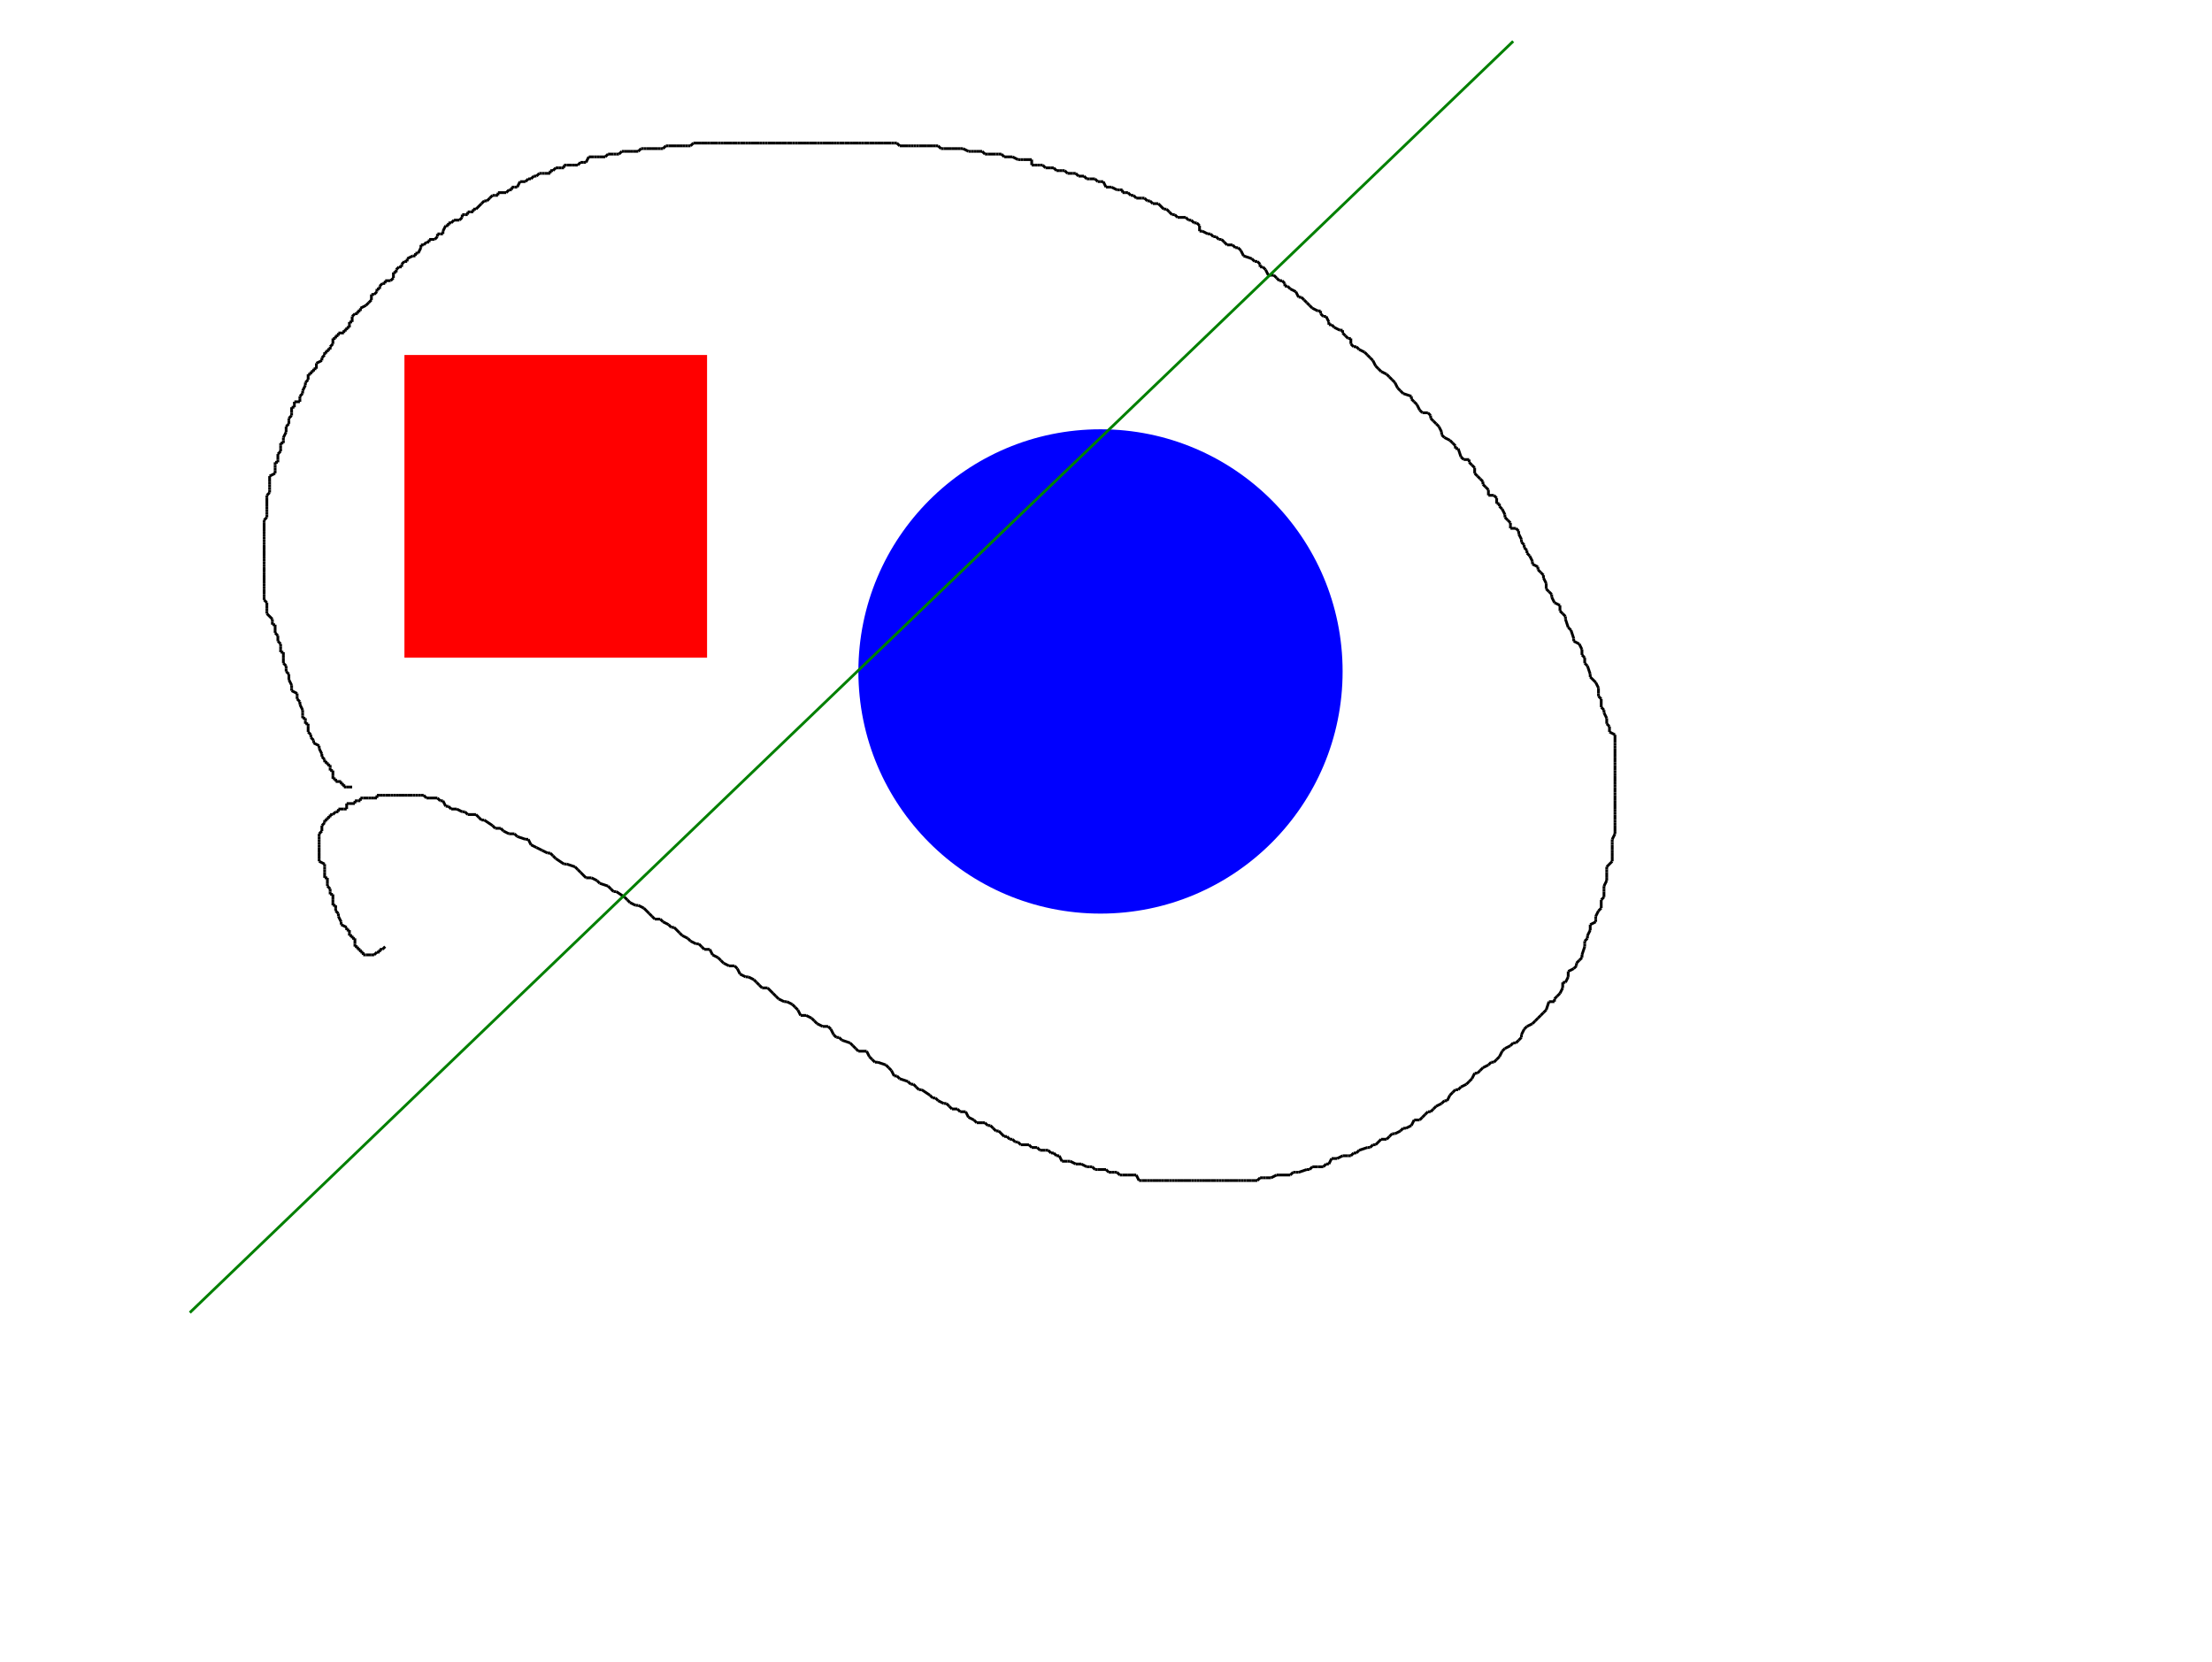 <svg width="804" height="604" xmlns="http://www.w3.org/2000/svg"><rect x="147.0" y="129.0" width="110.0" height="110.0" fill="red" /><ellipse cx="400.0" cy="244.0" rx="88.0" ry="88.0" fill="blue" /><line x1="140.0" y1="344.0" x2="139.0" y2="345.0" stroke="black" /><line x1="139.0" y1="345.0" x2="138.0" y2="345.0" stroke="black" /><line x1="138.0" y1="345.0" x2="138.0" y2="346.0" stroke="black" /><line x1="138.0" y1="346.0" x2="137.0" y2="346.0" stroke="black" /><line x1="137.0" y1="346.0" x2="136.0" y2="347.0" stroke="black" /><line x1="136.0" y1="347.0" x2="135.0" y2="347.0" stroke="black" /><line x1="135.0" y1="347.0" x2="133.0" y2="347.0" stroke="black" /><line x1="133.0" y1="347.0" x2="132.0" y2="347.0" stroke="black" /><line x1="132.0" y1="347.0" x2="132.0" y2="346.0" stroke="black" /><line x1="132.0" y1="346.0" x2="131.0" y2="346.0" stroke="black" /><line x1="131.0" y1="346.0" x2="131.0" y2="345.0" stroke="black" /><line x1="131.0" y1="345.0" x2="130.0" y2="345.0" stroke="black" /><line x1="130.0" y1="345.0" x2="130.0" y2="344.0" stroke="black" /><line x1="130.0" y1="344.0" x2="129.0" y2="344.0" stroke="black" /><line x1="129.0" y1="344.0" x2="129.0" y2="343.0" stroke="black" /><line x1="129.0" y1="343.0" x2="129.0" y2="341.0" stroke="black" /><line x1="129.0" y1="341.0" x2="128.0" y2="341.0" stroke="black" /><line x1="128.0" y1="341.0" x2="128.0" y2="340.0" stroke="black" /><line x1="128.0" y1="340.0" x2="127.0" y2="340.0" stroke="black" /><line x1="127.0" y1="340.0" x2="127.0" y2="339.0" stroke="black" /><line x1="127.0" y1="339.0" x2="127.0" y2="338.0" stroke="black" /><line x1="127.0" y1="338.0" x2="126.0" y2="338.0" stroke="black" /><line x1="126.0" y1="338.0" x2="126.0" y2="337.0" stroke="black" /><line x1="126.0" y1="337.0" x2="124.0" y2="336.0" stroke="black" /><line x1="124.0" y1="336.0" x2="124.0" y2="335.0" stroke="black" /><line x1="124.0" y1="335.0" x2="123.0" y2="333.0" stroke="black" /><line x1="123.0" y1="333.0" x2="123.0" y2="332.0" stroke="black" /><line x1="123.0" y1="332.0" x2="122.0" y2="331.0" stroke="black" /><line x1="122.0" y1="331.0" x2="122.0" y2="330.0" stroke="black" /><line x1="122.0" y1="330.0" x2="122.0" y2="329.0" stroke="black" /><line x1="122.0" y1="329.0" x2="121.0" y2="329.0" stroke="black" /><line x1="121.0" y1="329.0" x2="121.0" y2="328.0" stroke="black" /><line x1="121.0" y1="328.0" x2="121.0" y2="327.0" stroke="black" /><line x1="121.0" y1="327.0" x2="121.0" y2="325.0" stroke="black" /><line x1="121.0" y1="325.0" x2="120.0" y2="325.0" stroke="black" /><line x1="120.0" y1="325.0" x2="120.0" y2="324.0" stroke="black" /><line x1="120.0" y1="324.0" x2="120.0" y2="323.0" stroke="black" /><line x1="120.0" y1="323.0" x2="119.0" y2="322.0" stroke="black" /><line x1="119.0" y1="322.0" x2="119.0" y2="321.0" stroke="black" /><line x1="119.0" y1="321.0" x2="119.0" y2="320.0" stroke="black" /><line x1="119.0" y1="320.0" x2="119.0" y2="319.0" stroke="black" /><line x1="119.0" y1="319.0" x2="118.0" y2="319.0" stroke="black" /><line x1="118.0" y1="319.0" x2="118.0" y2="317.0" stroke="black" /><line x1="118.0" y1="317.0" x2="118.0" y2="316.0" stroke="black" /><line x1="118.0" y1="316.0" x2="118.0" y2="315.0" stroke="black" /><line x1="118.0" y1="315.0" x2="118.0" y2="314.0" stroke="black" /><line x1="118.0" y1="314.0" x2="116.0" y2="313.0" stroke="black" /><line x1="116.0" y1="313.0" x2="116.0" y2="312.0" stroke="black" /><line x1="116.0" y1="312.0" x2="116.0" y2="311.0" stroke="black" /><line x1="116.0" y1="311.0" x2="116.0" y2="310.0" stroke="black" /><line x1="116.0" y1="310.0" x2="116.0" y2="308.0" stroke="black" /><line x1="116.0" y1="308.0" x2="116.0" y2="307.0" stroke="black" /><line x1="116.0" y1="307.0" x2="116.0" y2="306.0" stroke="black" /><line x1="116.0" y1="306.0" x2="116.0" y2="305.0" stroke="black" /><line x1="116.0" y1="305.0" x2="116.0" y2="304.0" stroke="black" /><line x1="116.0" y1="304.0" x2="116.0" y2="303.0" stroke="black" /><line x1="116.0" y1="303.0" x2="117.0" y2="302.0" stroke="black" /><line x1="117.0" y1="302.0" x2="117.0" y2="300.0" stroke="black" /><line x1="117.0" y1="300.0" x2="118.0" y2="299.0" stroke="black" /><line x1="118.0" y1="299.0" x2="118.0" y2="298.0" stroke="black" /><line x1="118.0" y1="298.0" x2="119.0" y2="298.0" stroke="black" /><line x1="119.0" y1="298.0" x2="119.0" y2="297.0" stroke="black" /><line x1="119.0" y1="297.0" x2="120.0" y2="297.0" stroke="black" /><line x1="120.0" y1="297.0" x2="120.0" y2="296.0" stroke="black" /><line x1="120.0" y1="296.0" x2="121.0" y2="296.0" stroke="black" /><line x1="121.0" y1="296.0" x2="122.0" y2="295.0" stroke="black" /><line x1="122.0" y1="295.0" x2="123.0" y2="295.0" stroke="black" /><line x1="123.0" y1="295.0" x2="123.0" y2="294.0" stroke="black" /><line x1="123.0" y1="294.0" x2="125.0" y2="294.0" stroke="black" /><line x1="125.0" y1="294.0" x2="126.0" y2="294.0" stroke="black" /><line x1="126.0" y1="294.0" x2="126.0" y2="292.0" stroke="black" /><line x1="126.0" y1="292.0" x2="127.0" y2="292.0" stroke="black" /><line x1="127.0" y1="292.0" x2="128.0" y2="292.0" stroke="black" /><line x1="128.0" y1="292.0" x2="129.0" y2="292.0" stroke="black" /><line x1="129.0" y1="292.0" x2="129.0" y2="291.0" stroke="black" /><line x1="129.0" y1="291.0" x2="130.0" y2="291.0" stroke="black" /><line x1="130.0" y1="291.0" x2="131.0" y2="291.0" stroke="black" /><line x1="131.0" y1="291.0" x2="131.0" y2="290.0" stroke="black" /><line x1="131.0" y1="290.0" x2="132.0" y2="290.0" stroke="black" /><line x1="132.0" y1="290.0" x2="134.0" y2="290.0" stroke="black" /><line x1="134.0" y1="290.0" x2="135.0" y2="290.0" stroke="black" /><line x1="135.0" y1="290.0" x2="136.0" y2="290.0" stroke="black" /><line x1="136.0" y1="290.0" x2="137.0" y2="290.0" stroke="black" /><line x1="137.0" y1="290.0" x2="137.0" y2="289.0" stroke="black" /><line x1="137.0" y1="289.0" x2="138.0" y2="289.0" stroke="black" /><line x1="138.0" y1="289.0" x2="139.0" y2="289.0" stroke="black" /><line x1="139.0" y1="289.0" x2="140.0" y2="289.0" stroke="black" /><line x1="140.0" y1="289.0" x2="142.0" y2="289.0" stroke="black" /><line x1="142.0" y1="289.0" x2="143.0" y2="289.0" stroke="black" /><line x1="143.0" y1="289.0" x2="144.0" y2="289.0" stroke="black" /><line x1="144.0" y1="289.0" x2="145.0" y2="289.0" stroke="black" /><line x1="145.0" y1="289.0" x2="146.0" y2="289.0" stroke="black" /><line x1="146.0" y1="289.0" x2="147.0" y2="289.0" stroke="black" /><line x1="147.0" y1="289.0" x2="148.0" y2="289.0" stroke="black" /><line x1="148.0" y1="289.0" x2="150.0" y2="289.0" stroke="black" /><line x1="150.0" y1="289.0" x2="151.0" y2="289.0" stroke="black" /><line x1="151.0" y1="289.0" x2="152.0" y2="289.0" stroke="black" /><line x1="152.0" y1="289.0" x2="153.0" y2="289.0" stroke="black" /><line x1="153.0" y1="289.0" x2="154.0" y2="289.0" stroke="black" /><line x1="154.0" y1="289.0" x2="155.0" y2="290.0" stroke="black" /><line x1="155.0" y1="290.0" x2="156.0" y2="290.0" stroke="black" /><line x1="156.0" y1="290.0" x2="159.0" y2="290.0" stroke="black" /><line x1="159.0" y1="290.0" x2="160.0" y2="291.0" stroke="black" /><line x1="160.0" y1="291.0" x2="161.0" y2="291.0" stroke="black" /><line x1="161.0" y1="291.0" x2="162.0" y2="293.0" stroke="black" /><line x1="162.0" y1="293.0" x2="163.0" y2="293.0" stroke="black" /><line x1="163.0" y1="293.0" x2="164.0" y2="294.0" stroke="black" /><line x1="164.0" y1="294.0" x2="166.0" y2="294.0" stroke="black" /><line x1="166.0" y1="294.0" x2="168.0" y2="295.0" stroke="black" /><line x1="168.0" y1="295.0" x2="169.0" y2="295.0" stroke="black" /><line x1="169.0" y1="295.0" x2="170.0" y2="296.0" stroke="black" /><line x1="170.0" y1="296.0" x2="173.0" y2="296.0" stroke="black" /><line x1="173.0" y1="296.0" x2="174.0" y2="297.0" stroke="black" /><line x1="174.0" y1="297.0" x2="175.0" y2="298.0" stroke="black" /><line x1="175.0" y1="298.0" x2="176.0" y2="298.0" stroke="black" /><line x1="176.0" y1="298.0" x2="179.0" y2="300.0" stroke="black" /><line x1="179.0" y1="300.0" x2="180.0" y2="301.0" stroke="black" /><line x1="180.0" y1="301.0" x2="182.0" y2="301.0" stroke="black" /><line x1="182.0" y1="301.0" x2="183.0" y2="302.0" stroke="black" /><line x1="183.0" y1="302.0" x2="185.0" y2="303.0" stroke="black" /><line x1="185.0" y1="303.0" x2="187.0" y2="303.0" stroke="black" /><line x1="187.0" y1="303.0" x2="188.0" y2="304.0" stroke="black" /><line x1="188.0" y1="304.0" x2="191.0" y2="305.0" stroke="black" /><line x1="191.0" y1="305.0" x2="192.0" y2="305.0" stroke="black" /><line x1="192.0" y1="305.0" x2="193.0" y2="307.0" stroke="black" /><line x1="193.0" y1="307.0" x2="195.0" y2="308.0" stroke="black" /><line x1="195.0" y1="308.0" x2="197.0" y2="309.0" stroke="black" /><line x1="197.0" y1="309.0" x2="199.0" y2="310.0" stroke="black" /><line x1="199.0" y1="310.0" x2="200.0" y2="310.0" stroke="black" /><line x1="200.0" y1="310.0" x2="201.0" y2="311.0" stroke="black" /><line x1="201.0" y1="311.0" x2="202.0" y2="312.0" stroke="black" /><line x1="202.0" y1="312.0" x2="205.0" y2="314.0" stroke="black" /><line x1="205.0" y1="314.0" x2="206.0" y2="314.0" stroke="black" /><line x1="206.0" y1="314.0" x2="209.0" y2="315.0" stroke="black" /><line x1="209.0" y1="315.0" x2="210.0" y2="316.0" stroke="black" /><line x1="210.0" y1="316.0" x2="211.0" y2="317.0" stroke="black" /><line x1="211.0" y1="317.0" x2="213.0" y2="319.0" stroke="black" /><line x1="213.0" y1="319.0" x2="215.0" y2="319.0" stroke="black" /><line x1="215.0" y1="319.0" x2="217.0" y2="320.0" stroke="black" /><line x1="217.0" y1="320.0" x2="218.0" y2="321.0" stroke="black" /><line x1="218.0" y1="321.0" x2="221.0" y2="322.0" stroke="black" /><line x1="221.0" y1="322.0" x2="222.0" y2="323.0" stroke="black" /><line x1="222.0" y1="323.0" x2="223.0" y2="324.0" stroke="black" /><line x1="223.0" y1="324.0" x2="224.0" y2="324.0" stroke="black" /><line x1="224.0" y1="324.0" x2="227.0" y2="326.0" stroke="black" /><line x1="227.0" y1="326.0" x2="228.0" y2="327.0" stroke="black" /><line x1="228.0" y1="327.0" x2="229.0" y2="328.0" stroke="black" /><line x1="229.0" y1="328.0" x2="231.0" y2="329.0" stroke="black" /><line x1="231.0" y1="329.0" x2="232.0" y2="329.0" stroke="black" /><line x1="232.0" y1="329.0" x2="234.0" y2="330.0" stroke="black" /><line x1="234.0" y1="330.0" x2="236.0" y2="332.0" stroke="black" /><line x1="236.0" y1="332.0" x2="237.0" y2="333.0" stroke="black" /><line x1="237.0" y1="333.0" x2="238.0" y2="334.0" stroke="black" /><line x1="238.0" y1="334.0" x2="240.0" y2="334.0" stroke="black" /><line x1="240.0" y1="334.0" x2="241.0" y2="335.0" stroke="black" /><line x1="241.0" y1="335.0" x2="243.0" y2="336.0" stroke="black" /><line x1="243.0" y1="336.0" x2="244.0" y2="337.0" stroke="black" /><line x1="244.0" y1="337.0" x2="245.0" y2="337.0" stroke="black" /><line x1="245.0" y1="337.0" x2="247.0" y2="339.0" stroke="black" /><line x1="247.0" y1="339.0" x2="248.0" y2="340.0" stroke="black" /><line x1="248.0" y1="340.0" x2="250.0" y2="341.0" stroke="black" /><line x1="250.0" y1="341.0" x2="251.0" y2="342.0" stroke="black" /><line x1="251.0" y1="342.0" x2="253.0" y2="343.0" stroke="black" /><line x1="253.0" y1="343.0" x2="254.0" y2="343.0" stroke="black" /><line x1="254.0" y1="343.0" x2="255.0" y2="344.0" stroke="black" /><line x1="255.0" y1="344.0" x2="256.0" y2="345.0" stroke="black" /><line x1="256.0" y1="345.0" x2="258.0" y2="345.0" stroke="black" /><line x1="258.0" y1="345.0" x2="259.0" y2="347.0" stroke="black" /><line x1="259.0" y1="347.0" x2="261.0" y2="348.0" stroke="black" /><line x1="261.0" y1="348.0" x2="262.0" y2="349.0" stroke="black" /><line x1="262.0" y1="349.0" x2="263.0" y2="350.0" stroke="black" /><line x1="263.0" y1="350.0" x2="265.0" y2="351.0" stroke="black" /><line x1="265.0" y1="351.0" x2="267.0" y2="351.0" stroke="black" /><line x1="267.0" y1="351.0" x2="268.0" y2="352.0" stroke="black" /><line x1="268.0" y1="352.0" x2="269.0" y2="354.0" stroke="black" /><line x1="269.0" y1="354.0" x2="271.0" y2="355.0" stroke="black" /><line x1="271.0" y1="355.0" x2="272.0" y2="355.0" stroke="black" /><line x1="272.0" y1="355.0" x2="274.0" y2="356.0" stroke="black" /><line x1="274.0" y1="356.0" x2="275.0" y2="357.0" stroke="black" /><line x1="275.0" y1="357.0" x2="276.0" y2="358.0" stroke="black" /><line x1="276.0" y1="358.0" x2="277.0" y2="359.0" stroke="black" /><line x1="277.0" y1="359.0" x2="279.0" y2="359.0" stroke="black" /><line x1="279.0" y1="359.0" x2="281.0" y2="361.0" stroke="black" /><line x1="281.0" y1="361.0" x2="282.0" y2="362.0" stroke="black" /><line x1="282.0" y1="362.0" x2="283.0" y2="363.0" stroke="black" /><line x1="283.0" y1="363.0" x2="285.0" y2="364.0" stroke="black" /><line x1="285.0" y1="364.0" x2="286.0" y2="364.0" stroke="black" /><line x1="286.0" y1="364.0" x2="288.0" y2="365.0" stroke="black" /><line x1="288.0" y1="365.0" x2="289.0" y2="366.0" stroke="black" /><line x1="289.0" y1="366.0" x2="290.0" y2="367.0" stroke="black" /><line x1="290.0" y1="367.0" x2="291.0" y2="369.0" stroke="black" /><line x1="291.0" y1="369.0" x2="293.0" y2="369.0" stroke="black" /><line x1="293.0" y1="369.0" x2="295.0" y2="370.0" stroke="black" /><line x1="295.0" y1="370.0" x2="296.0" y2="371.0" stroke="black" /><line x1="296.0" y1="371.0" x2="297.0" y2="372.0" stroke="black" /><line x1="297.0" y1="372.0" x2="299.0" y2="373.0" stroke="black" /><line x1="299.0" y1="373.0" x2="301.0" y2="373.0" stroke="black" /><line x1="301.0" y1="373.0" x2="302.0" y2="374.0" stroke="black" /><line x1="302.0" y1="374.0" x2="303.0" y2="376.0" stroke="black" /><line x1="303.0" y1="376.0" x2="304.0" y2="377.0" stroke="black" /><line x1="304.0" y1="377.0" x2="305.0" y2="377.0" stroke="black" /><line x1="305.0" y1="377.0" x2="306.0" y2="378.0" stroke="black" /><line x1="306.0" y1="378.0" x2="309.0" y2="379.0" stroke="black" /><line x1="309.0" y1="379.0" x2="310.0" y2="380.0" stroke="black" /><line x1="310.0" y1="380.0" x2="311.0" y2="381.0" stroke="black" /><line x1="311.0" y1="381.0" x2="312.0" y2="382.0" stroke="black" /><line x1="312.0" y1="382.0" x2="315.0" y2="382.0" stroke="black" /><line x1="315.0" y1="382.0" x2="316.0" y2="384.0" stroke="black" /><line x1="316.0" y1="384.0" x2="317.0" y2="385.0" stroke="black" /><line x1="317.0" y1="385.0" x2="318.0" y2="386.0" stroke="black" /><line x1="318.0" y1="386.0" x2="319.0" y2="386.0" stroke="black" /><line x1="319.0" y1="386.0" x2="322.0" y2="387.0" stroke="black" /><line x1="322.0" y1="387.0" x2="323.0" y2="388.0" stroke="black" /><line x1="323.0" y1="388.0" x2="324.0" y2="389.0" stroke="black" /><line x1="324.0" y1="389.0" x2="325.0" y2="391.0" stroke="black" /><line x1="325.0" y1="391.0" x2="326.0" y2="391.0" stroke="black" /><line x1="326.0" y1="391.0" x2="327.0" y2="392.0" stroke="black" /><line x1="327.0" y1="392.0" x2="330.0" y2="393.0" stroke="black" /><line x1="330.0" y1="393.0" x2="331.0" y2="394.0" stroke="black" /><line x1="331.0" y1="394.0" x2="332.0" y2="394.0" stroke="black" /><line x1="332.0" y1="394.0" x2="333.0" y2="395.0" stroke="black" /><line x1="333.0" y1="395.0" x2="334.0" y2="396.0" stroke="black" /><line x1="334.0" y1="396.0" x2="335.0" y2="396.0" stroke="black" /><line x1="335.0" y1="396.0" x2="338.0" y2="398.0" stroke="black" /><line x1="338.0" y1="398.0" x2="339.0" y2="399.0" stroke="black" /><line x1="339.0" y1="399.0" x2="340.0" y2="399.0" stroke="black" /><line x1="340.0" y1="399.0" x2="341.0" y2="400.0" stroke="black" /><line x1="341.0" y1="400.0" x2="343.0" y2="401.0" stroke="black" /><line x1="343.0" y1="401.0" x2="344.0" y2="401.0" stroke="black" /><line x1="344.0" y1="401.0" x2="345.0" y2="402.0" stroke="black" /><line x1="345.0" y1="402.0" x2="346.0" y2="403.0" stroke="black" /><line x1="346.0" y1="403.0" x2="348.0" y2="403.0" stroke="black" /><line x1="348.0" y1="403.0" x2="349.0" y2="404.0" stroke="black" /><line x1="349.0" y1="404.0" x2="351.0" y2="404.0" stroke="black" /><line x1="351.0" y1="404.0" x2="352.0" y2="406.0" stroke="black" /><line x1="352.0" y1="406.0" x2="354.0" y2="407.0" stroke="black" /><line x1="354.0" y1="407.0" x2="355.0" y2="408.0" stroke="black" /><line x1="355.0" y1="408.0" x2="357.0" y2="408.0" stroke="black" /><line x1="357.0" y1="408.0" x2="358.0" y2="408.0" stroke="black" /><line x1="358.0" y1="408.0" x2="359.0" y2="409.0" stroke="black" /><line x1="359.0" y1="409.0" x2="360.0" y2="409.0" stroke="black" /><line x1="360.0" y1="409.0" x2="361.0" y2="410.0" stroke="black" /><line x1="361.0" y1="410.0" x2="362.0" y2="411.0" stroke="black" /><line x1="362.0" y1="411.0" x2="363.0" y2="411.0" stroke="black" /><line x1="363.0" y1="411.0" x2="365.0" y2="413.0" stroke="black" /><line x1="365.0" y1="413.0" x2="366.0" y2="413.0" stroke="black" /><line x1="366.0" y1="413.0" x2="367.0" y2="414.0" stroke="black" /><line x1="367.0" y1="414.0" x2="368.0" y2="414.0" stroke="black" /><line x1="368.0" y1="414.0" x2="369.0" y2="415.0" stroke="black" /><line x1="369.0" y1="415.0" x2="370.0" y2="415.0" stroke="black" /><line x1="370.0" y1="415.0" x2="371.0" y2="416.0" stroke="black" /><line x1="371.0" y1="416.0" x2="374.0" y2="416.0" stroke="black" /><line x1="374.0" y1="416.0" x2="375.0" y2="417.0" stroke="black" /><line x1="375.0" y1="417.0" x2="377.0" y2="417.0" stroke="black" /><line x1="377.0" y1="417.0" x2="378.0" y2="418.0" stroke="black" /><line x1="378.0" y1="418.0" x2="380.0" y2="418.0" stroke="black" /><line x1="380.0" y1="418.0" x2="381.0" y2="418.0" stroke="black" /><line x1="381.0" y1="418.0" x2="382.0" y2="419.0" stroke="black" /><line x1="382.0" y1="419.0" x2="383.0" y2="419.0" stroke="black" /><line x1="383.0" y1="419.0" x2="384.0" y2="420.0" stroke="black" /><line x1="384.0" y1="420.0" x2="385.0" y2="420.0" stroke="black" /><line x1="385.0" y1="420.0" x2="386.0" y2="422.0" stroke="black" /><line x1="386.0" y1="422.0" x2="388.0" y2="422.0" stroke="black" /><line x1="388.0" y1="422.0" x2="389.0" y2="422.0" stroke="black" /><line x1="389.0" y1="422.0" x2="391.0" y2="423.0" stroke="black" /><line x1="391.0" y1="423.0" x2="392.0" y2="423.0" stroke="black" /><line x1="392.0" y1="423.0" x2="393.0" y2="423.0" stroke="black" /><line x1="393.0" y1="423.0" x2="395.0" y2="424.0" stroke="black" /><line x1="395.0" y1="424.0" x2="396.0" y2="424.0" stroke="black" /><line x1="396.0" y1="424.0" x2="397.0" y2="424.0" stroke="black" /><line x1="397.0" y1="424.0" x2="398.0" y2="425.0" stroke="black" /><line x1="398.0" y1="425.0" x2="399.0" y2="425.0" stroke="black" /><line x1="399.0" y1="425.0" x2="402.0" y2="425.0" stroke="black" /><line x1="402.0" y1="425.0" x2="403.0" y2="426.0" stroke="black" /><line x1="403.0" y1="426.0" x2="404.0" y2="426.0" stroke="black" /><line x1="404.0" y1="426.0" x2="405.0" y2="426.0" stroke="black" /><line x1="405.0" y1="426.0" x2="406.0" y2="426.0" stroke="black" /><line x1="406.0" y1="426.0" x2="407.0" y2="427.0" stroke="black" /><line x1="407.0" y1="427.0" x2="408.0" y2="427.0" stroke="black" /><line x1="408.0" y1="427.0" x2="410.0" y2="427.0" stroke="black" /><line x1="410.0" y1="427.0" x2="412.0" y2="427.0" stroke="black" /><line x1="412.0" y1="427.0" x2="413.0" y2="427.0" stroke="black" /><line x1="413.0" y1="427.0" x2="414.0" y2="429.0" stroke="black" /><line x1="414.0" y1="429.0" x2="415.0" y2="429.0" stroke="black" /><line x1="415.0" y1="429.0" x2="417.0" y2="429.0" stroke="black" /><line x1="417.0" y1="429.0" x2="418.0" y2="429.0" stroke="black" /><line x1="418.0" y1="429.0" x2="419.0" y2="429.0" stroke="black" /><line x1="419.0" y1="429.0" x2="421.0" y2="429.0" stroke="black" /><line x1="421.0" y1="429.0" x2="422.0" y2="429.0" stroke="black" /><line x1="422.0" y1="429.0" x2="423.0" y2="429.0" stroke="black" /><line x1="423.0" y1="429.0" x2="425.0" y2="429.0" stroke="black" /><line x1="425.0" y1="429.0" x2="426.0" y2="429.0" stroke="black" /><line x1="426.0" y1="429.0" x2="427.0" y2="429.0" stroke="black" /><line x1="427.0" y1="429.0" x2="428.0" y2="429.0" stroke="black" /><line x1="428.0" y1="429.0" x2="429.0" y2="429.0" stroke="black" /><line x1="429.0" y1="429.0" x2="430.0" y2="429.0" stroke="black" /><line x1="430.0" y1="429.0" x2="433.0" y2="429.0" stroke="black" /><line x1="433.0" y1="429.0" x2="434.0" y2="429.0" stroke="black" /><line x1="434.0" y1="429.0" x2="435.0" y2="429.0" stroke="black" /><line x1="435.0" y1="429.0" x2="436.0" y2="429.0" stroke="black" /><line x1="436.0" y1="429.0" x2="437.0" y2="429.0" stroke="black" /><line x1="437.0" y1="429.0" x2="438.0" y2="429.0" stroke="black" /><line x1="438.0" y1="429.0" x2="440.0" y2="429.0" stroke="black" /><line x1="440.0" y1="429.0" x2="442.0" y2="429.0" stroke="black" /><line x1="442.0" y1="429.0" x2="443.0" y2="429.0" stroke="black" /><line x1="443.0" y1="429.0" x2="444.0" y2="429.0" stroke="black" /><line x1="444.0" y1="429.0" x2="445.0" y2="429.0" stroke="black" /><line x1="445.0" y1="429.0" x2="447.0" y2="429.0" stroke="black" /><line x1="447.0" y1="429.0" x2="448.0" y2="429.0" stroke="black" /><line x1="448.0" y1="429.0" x2="450.0" y2="429.0" stroke="black" /><line x1="450.0" y1="429.0" x2="451.0" y2="429.0" stroke="black" /><line x1="451.0" y1="429.0" x2="452.0" y2="429.0" stroke="black" /><line x1="452.0" y1="429.0" x2="453.0" y2="429.0" stroke="black" /><line x1="453.0" y1="429.0" x2="455.0" y2="429.0" stroke="black" /><line x1="455.0" y1="429.0" x2="457.0" y2="429.0" stroke="black" /><line x1="457.0" y1="429.0" x2="458.0" y2="428.0" stroke="black" /><line x1="458.0" y1="428.0" x2="459.0" y2="428.0" stroke="black" /><line x1="459.0" y1="428.0" x2="460.0" y2="428.0" stroke="black" /><line x1="460.0" y1="428.0" x2="462.0" y2="428.0" stroke="black" /><line x1="462.0" y1="428.0" x2="464.0" y2="427.0" stroke="black" /><line x1="464.0" y1="427.0" x2="465.0" y2="427.0" stroke="black" /><line x1="465.0" y1="427.0" x2="466.0" y2="427.0" stroke="black" /><line x1="466.0" y1="427.0" x2="469.0" y2="427.0" stroke="black" /><line x1="469.0" y1="427.0" x2="470.0" y2="426.0" stroke="black" /><line x1="470.0" y1="426.0" x2="471.0" y2="426.0" stroke="black" /><line x1="471.0" y1="426.0" x2="472.0" y2="426.0" stroke="black" /><line x1="472.0" y1="426.0" x2="475.0" y2="425.0" stroke="black" /><line x1="475.0" y1="425.0" x2="476.0" y2="425.0" stroke="black" /><line x1="476.0" y1="425.0" x2="477.0" y2="424.0" stroke="black" /><line x1="477.0" y1="424.0" x2="479.0" y2="424.0" stroke="black" /><line x1="479.0" y1="424.0" x2="481.0" y2="424.0" stroke="black" /><line x1="481.0" y1="424.0" x2="482.0" y2="423.0" stroke="black" /><line x1="482.0" y1="423.0" x2="483.0" y2="423.0" stroke="black" /><line x1="483.0" y1="423.0" x2="484.0" y2="421.0" stroke="black" /><line x1="484.0" y1="421.0" x2="486.0" y2="421.0" stroke="black" /><line x1="486.0" y1="421.0" x2="488.0" y2="420.0" stroke="black" /><line x1="488.0" y1="420.0" x2="490.0" y2="420.0" stroke="black" /><line x1="490.0" y1="420.0" x2="491.0" y2="420.0" stroke="black" /><line x1="491.0" y1="420.0" x2="492.0" y2="419.0" stroke="black" /><line x1="492.0" y1="419.0" x2="493.0" y2="419.0" stroke="black" /><line x1="493.0" y1="419.0" x2="494.0" y2="418.0" stroke="black" /><line x1="494.0" y1="418.0" x2="497.0" y2="417.0" stroke="black" /><line x1="497.0" y1="417.0" x2="498.0" y2="417.0" stroke="black" /><line x1="498.0" y1="417.0" x2="499.0" y2="416.0" stroke="black" /><line x1="499.0" y1="416.0" x2="500.0" y2="416.0" stroke="black" /><line x1="500.0" y1="416.0" x2="502.0" y2="414.0" stroke="black" /><line x1="502.0" y1="414.0" x2="504.0" y2="414.0" stroke="black" /><line x1="504.0" y1="414.0" x2="505.0" y2="413.0" stroke="black" /><line x1="505.0" y1="413.0" x2="506.0" y2="412.0" stroke="black" /><line x1="506.0" y1="412.0" x2="507.0" y2="412.0" stroke="black" /><line x1="507.0" y1="412.0" x2="509.0" y2="411.0" stroke="black" /><line x1="509.0" y1="411.0" x2="510.0" y2="410.0" stroke="black" /><line x1="510.0" y1="410.0" x2="511.0" y2="410.0" stroke="black" /><line x1="511.0" y1="410.0" x2="513.0" y2="409.0" stroke="black" /><line x1="513.0" y1="409.0" x2="514.0" y2="407.0" stroke="black" /><line x1="514.0" y1="407.0" x2="516.0" y2="407.0" stroke="black" /><line x1="516.0" y1="407.0" x2="517.0" y2="406.0" stroke="black" /><line x1="517.0" y1="406.0" x2="518.0" y2="405.0" stroke="black" /><line x1="518.0" y1="405.0" x2="519.0" y2="404.0" stroke="black" /><line x1="519.0" y1="404.0" x2="520.0" y2="404.0" stroke="black" /><line x1="520.0" y1="404.0" x2="521.0" y2="403.0" stroke="black" /><line x1="521.0" y1="403.0" x2="522.0" y2="402.0" stroke="black" /><line x1="522.0" y1="402.0" x2="524.0" y2="401.0" stroke="black" /><line x1="524.0" y1="401.0" x2="525.0" y2="400.0" stroke="black" /><line x1="525.0" y1="400.0" x2="526.0" y2="400.0" stroke="black" /><line x1="526.0" y1="400.0" x2="527.0" y2="398.0" stroke="black" /><line x1="527.0" y1="398.0" x2="528.0" y2="397.0" stroke="black" /><line x1="528.0" y1="397.0" x2="529.0" y2="396.0" stroke="black" /><line x1="529.0" y1="396.0" x2="530.0" y2="396.0" stroke="black" /><line x1="530.0" y1="396.0" x2="531.0" y2="395.0" stroke="black" /><line x1="531.0" y1="395.0" x2="533.0" y2="394.0" stroke="black" /><line x1="533.0" y1="394.0" x2="534.0" y2="393.0" stroke="black" /><line x1="534.0" y1="393.0" x2="535.0" y2="392.0" stroke="black" /><line x1="535.0" y1="392.0" x2="536.0" y2="390.0" stroke="black" /><line x1="536.0" y1="390.0" x2="537.0" y2="390.0" stroke="black" /><line x1="537.0" y1="390.0" x2="538.0" y2="389.0" stroke="black" /><line x1="538.0" y1="389.0" x2="539.0" y2="388.0" stroke="black" /><line x1="539.0" y1="388.0" x2="541.0" y2="387.0" stroke="black" /><line x1="541.0" y1="387.0" x2="542.0" y2="386.0" stroke="black" /><line x1="542.0" y1="386.0" x2="543.0" y2="386.0" stroke="black" /><line x1="543.0" y1="386.0" x2="544.0" y2="385.0" stroke="black" /><line x1="544.0" y1="385.0" x2="545.0" y2="384.0" stroke="black" /><line x1="545.0" y1="384.0" x2="546.0" y2="382.0" stroke="black" /><line x1="546.0" y1="382.0" x2="547.0" y2="381.0" stroke="black" /><line x1="547.0" y1="381.0" x2="549.0" y2="380.0" stroke="black" /><line x1="549.0" y1="380.0" x2="550.0" y2="379.0" stroke="black" /><line x1="550.0" y1="379.0" x2="551.0" y2="379.0" stroke="black" /><line x1="551.0" y1="379.0" x2="552.0" y2="378.0" stroke="black" /><line x1="552.0" y1="378.0" x2="553.0" y2="377.0" stroke="black" /><line x1="553.0" y1="377.0" x2="553.0" y2="376.0" stroke="black" /><line x1="553.0" y1="376.0" x2="554.0" y2="374.0" stroke="black" /><line x1="554.0" y1="374.0" x2="555.0" y2="373.0" stroke="black" /><line x1="555.0" y1="373.0" x2="557.0" y2="372.0" stroke="black" /><line x1="557.0" y1="372.0" x2="558.0" y2="371.0" stroke="black" /><line x1="558.0" y1="371.0" x2="559.0" y2="370.0" stroke="black" /><line x1="559.0" y1="370.0" x2="560.0" y2="369.0" stroke="black" /><line x1="560.0" y1="369.0" x2="561.0" y2="368.0" stroke="black" /><line x1="561.0" y1="368.0" x2="562.0" y2="367.0" stroke="black" /><line x1="562.0" y1="367.0" x2="563.0" y2="364.0" stroke="black" /><line x1="563.0" y1="364.0" x2="565.0" y2="364.0" stroke="black" /><line x1="565.0" y1="364.0" x2="565.0" y2="363.0" stroke="black" /><line x1="565.0" y1="363.0" x2="566.0" y2="362.0" stroke="black" /><line x1="566.0" y1="362.0" x2="567.0" y2="361.0" stroke="black" /><line x1="567.0" y1="361.0" x2="568.0" y2="359.0" stroke="black" /><line x1="568.0" y1="359.0" x2="568.0" y2="357.0" stroke="black" /><line x1="568.0" y1="357.0" x2="569.0" y2="357.0" stroke="black" /><line x1="569.0" y1="357.0" x2="570.0" y2="355.0" stroke="black" /><line x1="570.0" y1="355.0" x2="570.0" y2="353.0" stroke="black" /><line x1="570.0" y1="353.0" x2="572.0" y2="352.0" stroke="black" /><line x1="572.0" y1="352.0" x2="573.0" y2="351.0" stroke="black" /><line x1="573.0" y1="351.0" x2="573.0" y2="350.0" stroke="black" /><line x1="573.0" y1="350.0" x2="574.0" y2="349.0" stroke="black" /><line x1="574.0" y1="349.0" x2="575.0" y2="348.0" stroke="black" /><line x1="575.0" y1="348.0" x2="575.0" y2="347.0" stroke="black" /><line x1="575.0" y1="347.0" x2="576.0" y2="344.0" stroke="black" /><line x1="576.0" y1="344.0" x2="576.0" y2="343.0" stroke="black" /><line x1="576.0" y1="343.0" x2="576.0" y2="342.0" stroke="black" /><line x1="576.0" y1="342.0" x2="577.0" y2="341.0" stroke="black" /><line x1="577.0" y1="341.0" x2="577.0" y2="340.0" stroke="black" /><line x1="577.0" y1="340.0" x2="578.0" y2="338.0" stroke="black" /><line x1="578.0" y1="338.0" x2="578.0" y2="336.0" stroke="black" /><line x1="578.0" y1="336.0" x2="580.0" y2="335.0" stroke="black" /><line x1="580.0" y1="335.0" x2="580.0" y2="334.0" stroke="black" /><line x1="580.0" y1="334.0" x2="580.0" y2="333.0" stroke="black" /><line x1="580.0" y1="333.0" x2="581.0" y2="331.0" stroke="black" /><line x1="581.0" y1="331.0" x2="582.0" y2="330.0" stroke="black" /><line x1="582.0" y1="330.0" x2="582.0" y2="329.0" stroke="black" /><line x1="582.0" y1="329.0" x2="582.0" y2="327.0" stroke="black" /><line x1="582.0" y1="327.0" x2="583.0" y2="326.0" stroke="black" /><line x1="583.0" y1="326.0" x2="583.0" y2="324.0" stroke="black" /><line x1="583.0" y1="324.0" x2="583.0" y2="323.0" stroke="black" /><line x1="583.0" y1="323.0" x2="583.0" y2="322.0" stroke="black" /><line x1="583.0" y1="322.0" x2="584.0" y2="320.0" stroke="black" /><line x1="584.0" y1="320.0" x2="584.0" y2="319.0" stroke="black" /><line x1="584.0" y1="319.0" x2="584.0" y2="317.0" stroke="black" /><line x1="584.0" y1="317.0" x2="584.0" y2="316.0" stroke="black" /><line x1="584.0" y1="316.0" x2="584.0" y2="315.0" stroke="black" /><line x1="584.0" y1="315.0" x2="586.0" y2="313.0" stroke="black" /><line x1="586.0" y1="313.0" x2="586.0" y2="311.0" stroke="black" /><line x1="586.0" y1="311.0" x2="586.0" y2="310.0" stroke="black" /><line x1="586.0" y1="310.0" x2="586.0" y2="309.0" stroke="black" /><line x1="586.0" y1="309.0" x2="586.0" y2="307.0" stroke="black" /><line x1="586.0" y1="307.0" x2="586.0" y2="306.0" stroke="black" /><line x1="586.0" y1="306.0" x2="586.0" y2="305.0" stroke="black" /><line x1="586.0" y1="305.0" x2="587.0" y2="303.0" stroke="black" /><line x1="587.0" y1="303.0" x2="587.0" y2="302.0" stroke="black" /><line x1="587.0" y1="302.0" x2="587.0" y2="300.0" stroke="black" /><line x1="587.0" y1="300.0" x2="587.0" y2="299.0" stroke="black" /><line x1="587.0" y1="299.0" x2="587.0" y2="298.0" stroke="black" /><line x1="587.0" y1="298.0" x2="587.0" y2="296.0" stroke="black" /><line x1="587.0" y1="296.0" x2="587.0" y2="295.0" stroke="black" /><line x1="587.0" y1="295.0" x2="587.0" y2="294.0" stroke="black" /><line x1="587.0" y1="294.0" x2="587.0" y2="292.0" stroke="black" /><line x1="587.0" y1="292.0" x2="587.0" y2="291.0" stroke="black" /><line x1="587.0" y1="291.0" x2="587.0" y2="289.0" stroke="black" /><line x1="587.0" y1="289.0" x2="587.0" y2="288.0" stroke="black" /><line x1="587.0" y1="288.0" x2="587.0" y2="286.0" stroke="black" /><line x1="587.0" y1="286.0" x2="587.0" y2="285.0" stroke="black" /><line x1="587.0" y1="285.0" x2="587.0" y2="284.0" stroke="black" /><line x1="587.0" y1="284.0" x2="587.0" y2="282.0" stroke="black" /><line x1="587.0" y1="282.0" x2="587.0" y2="281.0" stroke="black" /><line x1="587.0" y1="281.0" x2="587.0" y2="280.0" stroke="black" /><line x1="587.0" y1="280.0" x2="587.0" y2="278.0" stroke="black" /><line x1="587.0" y1="278.0" x2="587.0" y2="277.0" stroke="black" /><line x1="587.0" y1="277.0" x2="587.0" y2="275.0" stroke="black" /><line x1="587.0" y1="275.0" x2="587.0" y2="274.0" stroke="black" /><line x1="587.0" y1="274.0" x2="587.0" y2="272.0" stroke="black" /><line x1="587.0" y1="272.0" x2="587.0" y2="271.0" stroke="black" /><line x1="587.0" y1="271.0" x2="587.0" y2="270.0" stroke="black" /><line x1="587.0" y1="270.0" x2="587.0" y2="267.0" stroke="black" /><line x1="587.0" y1="267.0" x2="585.0" y2="266.0" stroke="black" /><line x1="585.0" y1="266.0" x2="585.0" y2="264.0" stroke="black" /><line x1="585.0" y1="264.0" x2="584.0" y2="263.0" stroke="black" /><line x1="584.0" y1="263.0" x2="584.0" y2="261.0" stroke="black" /><line x1="584.0" y1="261.0" x2="583.0" y2="259.0" stroke="black" /><line x1="583.0" y1="259.0" x2="583.0" y2="258.0" stroke="black" /><line x1="583.0" y1="258.0" x2="582.0" y2="257.0" stroke="black" /><line x1="582.0" y1="257.0" x2="582.0" y2="254.0" stroke="black" /><line x1="582.0" y1="254.0" x2="581.0" y2="253.0" stroke="black" /><line x1="581.0" y1="253.0" x2="581.0" y2="252.0" stroke="black" /><line x1="581.0" y1="252.0" x2="581.0" y2="250.0" stroke="black" /><line x1="581.0" y1="250.0" x2="580.0" y2="248.0" stroke="black" /><line x1="580.0" y1="248.0" x2="578.0" y2="246.0" stroke="black" /><line x1="578.0" y1="246.0" x2="578.0" y2="245.0" stroke="black" /><line x1="578.0" y1="245.0" x2="577.0" y2="242.0" stroke="black" /><line x1="577.0" y1="242.0" x2="576.0" y2="241.0" stroke="black" /><line x1="576.0" y1="241.0" x2="576.0" y2="239.0" stroke="black" /><line x1="576.0" y1="239.0" x2="575.0" y2="238.0" stroke="black" /><line x1="575.0" y1="238.0" x2="575.0" y2="236.0" stroke="black" /><line x1="575.0" y1="236.0" x2="574.0" y2="234.0" stroke="black" /><line x1="574.0" y1="234.0" x2="572.0" y2="233.0" stroke="black" /><line x1="572.0" y1="233.0" x2="572.0" y2="232.0" stroke="black" /><line x1="572.0" y1="232.0" x2="571.0" y2="229.0" stroke="black" /><line x1="571.0" y1="229.0" x2="570.0" y2="228.0" stroke="black" /><line x1="570.0" y1="228.0" x2="569.0" y2="225.0" stroke="black" /><line x1="569.0" y1="225.0" x2="569.0" y2="224.0" stroke="black" /><line x1="569.0" y1="224.0" x2="568.0" y2="223.0" stroke="black" /><line x1="568.0" y1="223.0" x2="567.0" y2="222.0" stroke="black" /><line x1="567.0" y1="222.0" x2="567.0" y2="220.0" stroke="black" /><line x1="567.0" y1="220.0" x2="565.0" y2="219.0" stroke="black" /><line x1="565.0" y1="219.0" x2="564.0" y2="217.0" stroke="black" /><line x1="564.0" y1="217.0" x2="564.0" y2="216.0" stroke="black" /><line x1="564.0" y1="216.0" x2="563.0" y2="215.0" stroke="black" /><line x1="563.0" y1="215.0" x2="562.0" y2="214.0" stroke="black" /><line x1="562.0" y1="214.0" x2="562.0" y2="212.0" stroke="black" /><line x1="562.0" y1="212.0" x2="561.0" y2="210.0" stroke="black" /><line x1="561.0" y1="210.0" x2="561.0" y2="209.0" stroke="black" /><line x1="561.0" y1="209.0" x2="560.0" y2="208.0" stroke="black" /><line x1="560.0" y1="208.0" x2="559.0" y2="207.0" stroke="black" /><line x1="559.0" y1="207.0" x2="559.0" y2="206.0" stroke="black" /><line x1="559.0" y1="206.0" x2="557.0" y2="205.0" stroke="black" /><line x1="557.0" y1="205.0" x2="557.0" y2="204.0" stroke="black" /><line x1="557.0" y1="204.0" x2="556.0" y2="202.0" stroke="black" /><line x1="556.0" y1="202.0" x2="555.0" y2="201.0" stroke="black" /><line x1="555.0" y1="201.0" x2="555.0" y2="200.0" stroke="black" /><line x1="555.0" y1="200.0" x2="554.0" y2="199.0" stroke="black" /><line x1="554.0" y1="199.0" x2="554.0" y2="198.0" stroke="black" /><line x1="554.0" y1="198.0" x2="553.0" y2="197.0" stroke="black" /><line x1="553.0" y1="197.0" x2="553.0" y2="196.0" stroke="black" /><line x1="553.0" y1="196.0" x2="552.0" y2="194.0" stroke="black" /><line x1="552.0" y1="194.0" x2="552.0" y2="193.0" stroke="black" /><line x1="552.0" y1="193.0" x2="551.0" y2="192.0" stroke="black" /><line x1="551.0" y1="192.0" x2="549.0" y2="192.0" stroke="black" /><line x1="549.0" y1="192.0" x2="549.0" y2="191.0" stroke="black" /><line x1="549.0" y1="191.0" x2="549.0" y2="190.0" stroke="black" /><line x1="549.0" y1="190.0" x2="548.0" y2="189.0" stroke="black" /><line x1="548.0" y1="189.0" x2="547.0" y2="188.0" stroke="black" /><line x1="547.0" y1="188.0" x2="547.0" y2="187.0" stroke="black" /><line x1="547.0" y1="187.0" x2="546.0" y2="185.0" stroke="black" /><line x1="546.0" y1="185.0" x2="545.0" y2="184.0" stroke="black" /><line x1="545.0" y1="184.0" x2="545.0" y2="183.0" stroke="black" /><line x1="545.0" y1="183.0" x2="544.0" y2="183.0" stroke="black" /><line x1="544.0" y1="183.0" x2="544.0" y2="181.0" stroke="black" /><line x1="544.0" y1="181.0" x2="543.0" y2="180.0" stroke="black" /><line x1="543.0" y1="180.0" x2="541.0" y2="180.0" stroke="black" /><line x1="541.0" y1="180.0" x2="541.0" y2="178.0" stroke="black" /><line x1="541.0" y1="178.0" x2="540.0" y2="177.0" stroke="black" /><line x1="540.0" y1="177.0" x2="539.0" y2="176.0" stroke="black" /><line x1="539.0" y1="176.0" x2="539.0" y2="175.0" stroke="black" /><line x1="539.0" y1="175.0" x2="538.0" y2="174.0" stroke="black" /><line x1="538.0" y1="174.0" x2="537.0" y2="173.0" stroke="black" /><line x1="537.0" y1="173.0" x2="536.0" y2="172.0" stroke="black" /><line x1="536.0" y1="172.0" x2="536.0" y2="170.0" stroke="black" /><line x1="536.0" y1="170.0" x2="535.0" y2="169.0" stroke="black" /><line x1="535.0" y1="169.0" x2="534.0" y2="168.0" stroke="black" /><line x1="534.0" y1="168.0" x2="534.0" y2="167.0" stroke="black" /><line x1="534.0" y1="167.0" x2="532.0" y2="167.0" stroke="black" /><line x1="532.0" y1="167.0" x2="531.0" y2="166.0" stroke="black" /><line x1="531.0" y1="166.0" x2="530.0" y2="163.0" stroke="black" /><line x1="530.0" y1="163.0" x2="529.0" y2="163.0" stroke="black" /><line x1="529.0" y1="163.0" x2="529.0" y2="162.0" stroke="black" /><line x1="529.0" y1="162.0" x2="528.0" y2="161.0" stroke="black" /><line x1="528.0" y1="161.0" x2="527.0" y2="160.0" stroke="black" /><line x1="527.0" y1="160.0" x2="525.0" y2="159.0" stroke="black" /><line x1="525.0" y1="159.0" x2="524.0" y2="158.0" stroke="black" /><line x1="524.0" y1="158.0" x2="524.0" y2="157.0" stroke="black" /><line x1="524.0" y1="157.0" x2="523.0" y2="155.0" stroke="black" /><line x1="523.0" y1="155.0" x2="522.0" y2="154.0" stroke="black" /><line x1="522.0" y1="154.0" x2="521.0" y2="153.0" stroke="black" /><line x1="521.0" y1="153.0" x2="520.0" y2="152.0" stroke="black" /><line x1="520.0" y1="152.0" x2="520.0" y2="151.0" stroke="black" /><line x1="520.0" y1="151.0" x2="519.0" y2="150.0" stroke="black" /><line x1="519.0" y1="150.0" x2="517.0" y2="150.0" stroke="black" /><line x1="517.0" y1="150.0" x2="516.0" y2="149.0" stroke="black" /><line x1="516.0" y1="149.0" x2="515.0" y2="147.0" stroke="black" /><line x1="515.0" y1="147.0" x2="514.0" y2="146.0" stroke="black" /><line x1="514.0" y1="146.0" x2="513.0" y2="145.0" stroke="black" /><line x1="513.0" y1="145.0" x2="513.0" y2="144.0" stroke="black" /><line x1="513.0" y1="144.0" x2="510.0" y2="143.0" stroke="black" /><line x1="510.0" y1="143.0" x2="509.0" y2="142.0" stroke="black" /><line x1="509.0" y1="142.0" x2="508.0" y2="141.0" stroke="black" /><line x1="508.0" y1="141.0" x2="507.0" y2="139.0" stroke="black" /><line x1="507.0" y1="139.0" x2="506.0" y2="138.0" stroke="black" /><line x1="506.0" y1="138.0" x2="505.0" y2="137.0" stroke="black" /><line x1="505.0" y1="137.0" x2="504.0" y2="136.0" stroke="black" /><line x1="504.0" y1="136.0" x2="502.0" y2="135.0" stroke="black" /><line x1="502.0" y1="135.0" x2="501.0" y2="134.0" stroke="black" /><line x1="501.0" y1="134.0" x2="500.0" y2="133.0" stroke="black" /><line x1="500.0" y1="133.0" x2="499.0" y2="131.0" stroke="black" /><line x1="499.0" y1="131.0" x2="498.0" y2="130.0" stroke="black" /><line x1="498.0" y1="130.0" x2="497.0" y2="129.0" stroke="black" /><line x1="497.0" y1="129.0" x2="496.0" y2="128.0" stroke="black" /><line x1="496.0" y1="128.0" x2="494.0" y2="127.0" stroke="black" /><line x1="494.0" y1="127.0" x2="493.0" y2="126.0" stroke="black" /><line x1="493.0" y1="126.0" x2="492.0" y2="126.0" stroke="black" /><line x1="492.0" y1="126.0" x2="491.0" y2="125.0" stroke="black" /><line x1="491.0" y1="125.0" x2="491.0" y2="123.0" stroke="black" /><line x1="491.0" y1="123.0" x2="490.0" y2="123.0" stroke="black" /><line x1="490.0" y1="123.0" x2="489.0" y2="122.0" stroke="black" /><line x1="489.0" y1="122.0" x2="488.0" y2="121.0" stroke="black" /><line x1="488.0" y1="121.0" x2="488.0" y2="120.0" stroke="black" /><line x1="488.0" y1="120.0" x2="487.0" y2="120.0" stroke="black" /><line x1="487.0" y1="120.0" x2="485.0" y2="119.0" stroke="black" /><line x1="485.0" y1="119.0" x2="484.0" y2="118.0" stroke="black" /><line x1="484.0" y1="118.0" x2="483.0" y2="118.0" stroke="black" /><line x1="483.0" y1="118.0" x2="483.0" y2="117.0" stroke="black" /><line x1="483.0" y1="117.0" x2="482.0" y2="115.0" stroke="black" /><line x1="482.0" y1="115.0" x2="481.0" y2="115.0" stroke="black" /><line x1="481.0" y1="115.0" x2="480.0" y2="114.0" stroke="black" /><line x1="480.0" y1="114.0" x2="480.0" y2="113.0" stroke="black" /><line x1="480.0" y1="113.0" x2="479.0" y2="113.0" stroke="black" /><line x1="479.0" y1="113.0" x2="477.0" y2="112.0" stroke="black" /><line x1="477.0" y1="112.0" x2="476.0" y2="111.0" stroke="black" /><line x1="476.0" y1="111.0" x2="475.0" y2="110.0" stroke="black" /><line x1="475.0" y1="110.0" x2="474.0" y2="109.0" stroke="black" /><line x1="474.0" y1="109.0" x2="473.0" y2="108.0" stroke="black" /><line x1="473.0" y1="108.0" x2="472.0" y2="108.0" stroke="black" /><line x1="472.0" y1="108.0" x2="471.0" y2="106.0" stroke="black" /><line x1="471.0" y1="106.0" x2="469.0" y2="105.0" stroke="black" /><line x1="469.0" y1="105.0" x2="468.0" y2="104.0" stroke="black" /><line x1="468.0" y1="104.0" x2="467.0" y2="104.0" stroke="black" /><line x1="467.0" y1="104.0" x2="467.0" y2="103.0" stroke="black" /><line x1="467.0" y1="103.0" x2="466.0" y2="102.0" stroke="black" /><line x1="466.0" y1="102.0" x2="465.0" y2="102.0" stroke="black" /><line x1="465.0" y1="102.0" x2="464.0" y2="101.0" stroke="black" /><line x1="464.0" y1="101.0" x2="463.0" y2="100.0" stroke="black" /><line x1="463.0" y1="100.0" x2="461.0" y2="100.0" stroke="black" /><line x1="461.0" y1="100.0" x2="460.0" y2="98.0" stroke="black" /><line x1="460.0" y1="98.0" x2="459.0" y2="97.0" stroke="black" /><line x1="459.0" y1="97.0" x2="458.0" y2="97.0" stroke="black" /><line x1="458.0" y1="97.0" x2="458.0" y2="96.0" stroke="black" /><line x1="458.0" y1="96.0" x2="457.0" y2="95.0" stroke="black" /><line x1="457.0" y1="95.0" x2="456.0" y2="95.0" stroke="black" /><line x1="456.0" y1="95.0" x2="455.0" y2="94.0" stroke="black" /><line x1="455.0" y1="94.0" x2="452.0" y2="93.0" stroke="black" /><line x1="452.0" y1="93.0" x2="451.0" y2="91.0" stroke="black" /><line x1="451.0" y1="91.0" x2="450.0" y2="90.0" stroke="black" /><line x1="450.0" y1="90.0" x2="449.0" y2="90.0" stroke="black" /><line x1="449.0" y1="90.0" x2="448.0" y2="89.0" stroke="black" /><line x1="448.0" y1="89.0" x2="446.0" y2="89.0" stroke="black" /><line x1="446.0" y1="89.0" x2="445.0" y2="88.0" stroke="black" /><line x1="445.0" y1="88.0" x2="444.0" y2="87.0" stroke="black" /><line x1="444.0" y1="87.0" x2="443.0" y2="87.0" stroke="black" /><line x1="443.0" y1="87.0" x2="442.0" y2="86.0" stroke="black" /><line x1="442.0" y1="86.0" x2="441.0" y2="86.0" stroke="black" /><line x1="441.0" y1="86.0" x2="440.0" y2="85.0" stroke="black" /><line x1="440.0" y1="85.0" x2="439.0" y2="85.0" stroke="black" /><line x1="439.0" y1="85.0" x2="437.0" y2="84.0" stroke="black" /><line x1="437.0" y1="84.0" x2="436.0" y2="84.0" stroke="black" /><line x1="436.0" y1="84.0" x2="436.0" y2="82.0" stroke="black" /><line x1="436.0" y1="82.0" x2="435.0" y2="81.0" stroke="black" /><line x1="435.0" y1="81.0" x2="434.0" y2="81.0" stroke="black" /><line x1="434.0" y1="81.0" x2="433.0" y2="80.0" stroke="black" /><line x1="433.0" y1="80.0" x2="432.0" y2="80.0" stroke="black" /><line x1="432.0" y1="80.0" x2="431.0" y2="79.0" stroke="black" /><line x1="431.0" y1="79.0" x2="429.0" y2="79.0" stroke="black" /><line x1="429.0" y1="79.0" x2="428.0" y2="79.0" stroke="black" /><line x1="428.0" y1="79.0" x2="427.0" y2="78.0" stroke="black" /><line x1="427.0" y1="78.0" x2="426.0" y2="78.0" stroke="black" /><line x1="426.0" y1="78.0" x2="425.0" y2="77.0" stroke="black" /><line x1="425.0" y1="77.0" x2="424.0" y2="76.0" stroke="black" /><line x1="424.0" y1="76.0" x2="423.0" y2="76.0" stroke="black" /><line x1="423.0" y1="76.0" x2="421.0" y2="74.0" stroke="black" /><line x1="421.0" y1="74.0" x2="420.0" y2="74.0" stroke="black" /><line x1="420.0" y1="74.0" x2="419.0" y2="74.0" stroke="black" /><line x1="419.0" y1="74.0" x2="418.0" y2="73.0" stroke="black" /><line x1="418.0" y1="73.0" x2="417.0" y2="73.0" stroke="black" /><line x1="417.0" y1="73.0" x2="416.0" y2="72.0" stroke="black" /><line x1="416.0" y1="72.0" x2="415.0" y2="72.0" stroke="black" /><line x1="415.0" y1="72.0" x2="413.0" y2="72.0" stroke="black" /><line x1="413.0" y1="72.0" x2="412.0" y2="71.0" stroke="black" /><line x1="412.0" y1="71.0" x2="411.0" y2="71.0" stroke="black" /><line x1="411.0" y1="71.0" x2="410.0" y2="70.0" stroke="black" /><line x1="410.0" y1="70.0" x2="409.0" y2="70.0" stroke="black" /><line x1="409.0" y1="70.0" x2="408.0" y2="70.0" stroke="black" /><line x1="408.0" y1="70.0" x2="408.0" y2="69.0" stroke="black" /><line x1="408.0" y1="69.0" x2="407.0" y2="69.0" stroke="black" /><line x1="407.0" y1="69.0" x2="406.0" y2="69.0" stroke="black" /><line x1="406.0" y1="69.0" x2="404.0" y2="68.0" stroke="black" /><line x1="404.0" y1="68.0" x2="403.0" y2="68.0" stroke="black" /><line x1="403.0" y1="68.0" x2="402.0" y2="68.0" stroke="black" /><line x1="402.0" y1="68.0" x2="401.0" y2="66.0" stroke="black" /><line x1="401.0" y1="66.0" x2="400.0" y2="66.0" stroke="black" /><line x1="400.0" y1="66.0" x2="399.0" y2="66.0" stroke="black" /><line x1="399.0" y1="66.0" x2="398.0" y2="65.0" stroke="black" /><line x1="398.0" y1="65.0" x2="396.0" y2="65.0" stroke="black" /><line x1="396.0" y1="65.0" x2="395.0" y2="65.0" stroke="black" /><line x1="395.0" y1="65.0" x2="394.0" y2="64.0" stroke="black" /><line x1="394.0" y1="64.0" x2="393.0" y2="64.0" stroke="black" /><line x1="393.0" y1="64.0" x2="392.0" y2="64.0" stroke="black" /><line x1="392.0" y1="64.0" x2="391.0" y2="63.0" stroke="black" /><line x1="391.0" y1="63.0" x2="390.0" y2="63.0" stroke="black" /><line x1="390.0" y1="63.0" x2="388.0" y2="63.0" stroke="black" /><line x1="388.0" y1="63.0" x2="387.0" y2="62.0" stroke="black" /><line x1="387.0" y1="62.0" x2="386.0" y2="62.0" stroke="black" /><line x1="386.0" y1="62.0" x2="385.0" y2="62.0" stroke="black" /><line x1="385.0" y1="62.0" x2="384.0" y2="62.0" stroke="black" /><line x1="384.0" y1="62.0" x2="383.0" y2="61.0" stroke="black" /><line x1="383.0" y1="61.0" x2="382.0" y2="61.0" stroke="black" /><line x1="382.0" y1="61.0" x2="380.0" y2="61.0" stroke="black" /><line x1="380.0" y1="61.0" x2="379.0" y2="60.0" stroke="black" /><line x1="379.0" y1="60.0" x2="378.0" y2="60.0" stroke="black" /><line x1="378.0" y1="60.0" x2="377.0" y2="60.0" stroke="black" /><line x1="377.0" y1="60.0" x2="376.0" y2="60.0" stroke="black" /><line x1="376.0" y1="60.0" x2="375.0" y2="60.0" stroke="black" /><line x1="375.0" y1="60.0" x2="375.0" y2="58.0" stroke="black" /><line x1="375.0" y1="58.0" x2="372.0" y2="58.0" stroke="black" /><line x1="372.0" y1="58.0" x2="371.0" y2="58.0" stroke="black" /><line x1="371.0" y1="58.0" x2="370.0" y2="58.0" stroke="black" /><line x1="370.0" y1="58.0" x2="368.0" y2="57.0" stroke="black" /><line x1="368.0" y1="57.0" x2="366.0" y2="57.0" stroke="black" /><line x1="366.0" y1="57.0" x2="365.0" y2="57.0" stroke="black" /><line x1="365.0" y1="57.0" x2="364.0" y2="56.0" stroke="black" /><line x1="364.0" y1="56.0" x2="363.0" y2="56.0" stroke="black" /><line x1="363.0" y1="56.0" x2="362.0" y2="56.0" stroke="black" /><line x1="362.0" y1="56.0" x2="359.0" y2="56.0" stroke="black" /><line x1="359.0" y1="56.0" x2="358.0" y2="56.0" stroke="black" /><line x1="358.0" y1="56.0" x2="357.0" y2="55.0" stroke="black" /><line x1="357.0" y1="55.0" x2="356.0" y2="55.0" stroke="black" /><line x1="356.0" y1="55.0" x2="355.0" y2="55.0" stroke="black" /><line x1="355.0" y1="55.0" x2="354.0" y2="55.0" stroke="black" /><line x1="354.0" y1="55.0" x2="353.0" y2="55.0" stroke="black" /><line x1="353.0" y1="55.0" x2="352.0" y2="55.0" stroke="black" /><line x1="352.0" y1="55.0" x2="350.0" y2="54.0" stroke="black" /><line x1="350.0" y1="54.0" x2="349.0" y2="54.0" stroke="black" /><line x1="349.0" y1="54.0" x2="348.0" y2="54.0" stroke="black" /><line x1="348.0" y1="54.0" x2="347.0" y2="54.0" stroke="black" /><line x1="347.0" y1="54.0" x2="346.0" y2="54.0" stroke="black" /><line x1="346.0" y1="54.0" x2="343.0" y2="54.0" stroke="black" /><line x1="343.0" y1="54.0" x2="342.0" y2="54.0" stroke="black" /><line x1="342.0" y1="54.0" x2="341.0" y2="53.0" stroke="black" /><line x1="341.0" y1="53.0" x2="340.0" y2="53.0" stroke="black" /><line x1="340.0" y1="53.0" x2="339.0" y2="53.0" stroke="black" /><line x1="339.0" y1="53.0" x2="338.0" y2="53.0" stroke="black" /><line x1="338.0" y1="53.0" x2="337.0" y2="53.0" stroke="black" /><line x1="337.0" y1="53.0" x2="334.0" y2="53.0" stroke="black" /><line x1="334.0" y1="53.0" x2="333.0" y2="53.0" stroke="black" /><line x1="333.0" y1="53.0" x2="332.0" y2="53.0" stroke="black" /><line x1="332.0" y1="53.0" x2="331.0" y2="53.0" stroke="black" /><line x1="331.0" y1="53.0" x2="330.0" y2="53.0" stroke="black" /><line x1="330.0" y1="53.0" x2="327.0" y2="53.0" stroke="black" /><line x1="327.0" y1="53.0" x2="326.0" y2="52.0" stroke="black" /><line x1="326.0" y1="52.0" x2="325.0" y2="52.0" stroke="black" /><line x1="325.0" y1="52.0" x2="324.0" y2="52.0" stroke="black" /><line x1="324.0" y1="52.0" x2="321.0" y2="52.0" stroke="black" /><line x1="321.0" y1="52.0" x2="320.0" y2="52.0" stroke="black" /><line x1="320.0" y1="52.0" x2="319.0" y2="52.0" stroke="black" /><line x1="319.0" y1="52.0" x2="318.0" y2="52.0" stroke="black" /><line x1="318.0" y1="52.0" x2="316.0" y2="52.0" stroke="black" /><line x1="316.0" y1="52.0" x2="314.0" y2="52.0" stroke="black" /><line x1="314.0" y1="52.0" x2="313.0" y2="52.0" stroke="black" /><line x1="313.0" y1="52.0" x2="312.0" y2="52.0" stroke="black" /><line x1="312.0" y1="52.0" x2="310.0" y2="52.0" stroke="black" /><line x1="310.0" y1="52.0" x2="309.0" y2="52.0" stroke="black" /><line x1="309.0" y1="52.0" x2="307.0" y2="52.0" stroke="black" /><line x1="307.0" y1="52.0" x2="305.0" y2="52.0" stroke="black" /><line x1="305.0" y1="52.0" x2="304.0" y2="52.0" stroke="black" /><line x1="304.0" y1="52.0" x2="303.0" y2="52.0" stroke="black" /><line x1="303.0" y1="52.0" x2="302.0" y2="52.0" stroke="black" /><line x1="302.0" y1="52.0" x2="299.0" y2="52.0" stroke="black" /><line x1="299.0" y1="52.0" x2="298.0" y2="52.0" stroke="black" /><line x1="298.0" y1="52.0" x2="297.0" y2="52.0" stroke="black" /><line x1="297.0" y1="52.0" x2="294.0" y2="52.0" stroke="black" /><line x1="294.0" y1="52.0" x2="293.0" y2="52.0" stroke="black" /><line x1="293.0" y1="52.0" x2="292.0" y2="52.0" stroke="black" /><line x1="292.0" y1="52.0" x2="290.0" y2="52.0" stroke="black" /><line x1="290.0" y1="52.0" x2="289.0" y2="52.0" stroke="black" /><line x1="289.0" y1="52.0" x2="288.0" y2="52.0" stroke="black" /><line x1="288.0" y1="52.0" x2="286.0" y2="52.0" stroke="black" /><line x1="286.0" y1="52.0" x2="284.0" y2="52.0" stroke="black" /><line x1="284.0" y1="52.0" x2="283.0" y2="52.0" stroke="black" /><line x1="283.0" y1="52.0" x2="282.0" y2="52.0" stroke="black" /><line x1="282.0" y1="52.0" x2="279.0" y2="52.0" stroke="black" /><line x1="279.0" y1="52.0" x2="278.0" y2="52.0" stroke="black" /><line x1="278.0" y1="52.0" x2="277.0" y2="52.0" stroke="black" /><line x1="277.0" y1="52.0" x2="276.0" y2="52.0" stroke="black" /><line x1="276.0" y1="52.0" x2="273.0" y2="52.0" stroke="black" /><line x1="273.0" y1="52.0" x2="272.0" y2="52.0" stroke="black" /><line x1="272.0" y1="52.0" x2="271.0" y2="52.0" stroke="black" /><line x1="271.0" y1="52.0" x2="269.0" y2="52.0" stroke="black" /><line x1="269.0" y1="52.0" x2="268.0" y2="52.0" stroke="black" /><line x1="268.0" y1="52.0" x2="266.0" y2="52.0" stroke="black" /><line x1="266.0" y1="52.0" x2="265.0" y2="52.0" stroke="black" /><line x1="265.0" y1="52.0" x2="263.0" y2="52.0" stroke="black" /><line x1="263.0" y1="52.0" x2="262.0" y2="52.0" stroke="black" /><line x1="262.0" y1="52.0" x2="261.0" y2="52.0" stroke="black" /><line x1="261.0" y1="52.0" x2="258.0" y2="52.0" stroke="black" /><line x1="258.0" y1="52.0" x2="257.0" y2="52.0" stroke="black" /><line x1="257.0" y1="52.0" x2="256.0" y2="52.0" stroke="black" /><line x1="256.0" y1="52.0" x2="255.0" y2="52.0" stroke="black" /><line x1="255.0" y1="52.0" x2="252.0" y2="52.0" stroke="black" /><line x1="252.0" y1="52.0" x2="251.0" y2="53.0" stroke="black" /><line x1="251.0" y1="53.0" x2="250.0" y2="53.0" stroke="black" /><line x1="250.0" y1="53.0" x2="249.0" y2="53.0" stroke="black" /><line x1="249.0" y1="53.0" x2="248.0" y2="53.0" stroke="black" /><line x1="248.0" y1="53.0" x2="247.0" y2="53.0" stroke="black" /><line x1="247.0" y1="53.0" x2="246.0" y2="53.0" stroke="black" /><line x1="246.0" y1="53.0" x2="243.0" y2="53.0" stroke="black" /><line x1="243.0" y1="53.0" x2="242.0" y2="53.0" stroke="black" /><line x1="242.0" y1="53.0" x2="241.0" y2="54.0" stroke="black" /><line x1="241.0" y1="54.0" x2="240.0" y2="54.0" stroke="black" /><line x1="240.0" y1="54.0" x2="239.0" y2="54.0" stroke="black" /><line x1="239.0" y1="54.0" x2="237.0" y2="54.0" stroke="black" /><line x1="237.0" y1="54.0" x2="235.0" y2="54.0" stroke="black" /><line x1="235.0" y1="54.0" x2="234.0" y2="54.0" stroke="black" /><line x1="234.0" y1="54.0" x2="233.0" y2="54.0" stroke="black" /><line x1="233.0" y1="54.0" x2="232.0" y2="55.0" stroke="black" /><line x1="232.0" y1="55.0" x2="230.0" y2="55.0" stroke="black" /><line x1="230.0" y1="55.0" x2="229.0" y2="55.0" stroke="black" /><line x1="229.0" y1="55.0" x2="228.0" y2="55.0" stroke="black" /><line x1="228.0" y1="55.0" x2="227.0" y2="55.0" stroke="black" /><line x1="227.0" y1="55.0" x2="226.0" y2="55.0" stroke="black" /><line x1="226.0" y1="55.0" x2="225.0" y2="56.0" stroke="black" /><line x1="225.0" y1="56.0" x2="224.0" y2="56.0" stroke="black" /><line x1="224.0" y1="56.0" x2="223.0" y2="56.0" stroke="black" /><line x1="223.0" y1="56.0" x2="221.0" y2="56.0" stroke="black" /><line x1="221.0" y1="56.0" x2="220.0" y2="57.0" stroke="black" /><line x1="220.0" y1="57.0" x2="218.0" y2="57.0" stroke="black" /><line x1="218.0" y1="57.0" x2="217.0" y2="57.0" stroke="black" /><line x1="217.0" y1="57.0" x2="216.0" y2="57.0" stroke="black" /><line x1="216.0" y1="57.0" x2="214.0" y2="57.0" stroke="black" /><line x1="214.0" y1="57.0" x2="213.0" y2="59.0" stroke="black" /><line x1="213.0" y1="59.0" x2="212.0" y2="59.0" stroke="black" /><line x1="212.0" y1="59.0" x2="211.0" y2="59.0" stroke="black" /><line x1="211.0" y1="59.0" x2="210.0" y2="60.0" stroke="black" /><line x1="210.0" y1="60.0" x2="209.0" y2="60.0" stroke="black" /><line x1="209.0" y1="60.0" x2="208.0" y2="60.0" stroke="black" /><line x1="208.0" y1="60.0" x2="206.0" y2="60.0" stroke="black" /><line x1="206.0" y1="60.0" x2="205.0" y2="60.0" stroke="black" /><line x1="205.0" y1="60.0" x2="205.0" y2="61.0" stroke="black" /><line x1="205.0" y1="61.0" x2="204.0" y2="61.0" stroke="black" /><line x1="204.0" y1="61.0" x2="203.0" y2="61.0" stroke="black" /><line x1="203.0" y1="61.0" x2="202.0" y2="61.0" stroke="black" /><line x1="202.0" y1="61.0" x2="201.0" y2="62.0" stroke="black" /><line x1="201.0" y1="62.0" x2="200.0" y2="62.0" stroke="black" /><line x1="200.0" y1="62.0" x2="200.0" y2="63.0" stroke="black" /><line x1="200.0" y1="63.0" x2="198.0" y2="63.0" stroke="black" /><line x1="198.0" y1="63.0" x2="197.0" y2="63.0" stroke="black" /><line x1="197.0" y1="63.0" x2="196.0" y2="63.0" stroke="black" /><line x1="196.0" y1="63.0" x2="195.0" y2="64.0" stroke="black" /><line x1="195.0" y1="64.0" x2="194.0" y2="64.0" stroke="black" /><line x1="194.0" y1="64.0" x2="193.0" y2="65.0" stroke="black" /><line x1="193.0" y1="65.0" x2="192.0" y2="65.0" stroke="black" /><line x1="192.0" y1="65.0" x2="191.0" y2="66.0" stroke="black" /><line x1="191.0" y1="66.0" x2="189.0" y2="66.0" stroke="black" /><line x1="189.0" y1="66.0" x2="188.0" y2="68.0" stroke="black" /><line x1="188.0" y1="68.0" x2="187.0" y2="68.0" stroke="black" /><line x1="187.0" y1="68.0" x2="186.0" y2="68.0" stroke="black" /><line x1="186.0" y1="68.0" x2="186.0" y2="69.0" stroke="black" /><line x1="186.0" y1="69.0" x2="185.0" y2="69.0" stroke="black" /><line x1="185.0" y1="69.0" x2="184.0" y2="70.0" stroke="black" /><line x1="184.0" y1="70.0" x2="183.0" y2="70.0" stroke="black" /><line x1="183.0" y1="70.0" x2="181.0" y2="70.0" stroke="black" /><line x1="181.0" y1="70.0" x2="181.0" y2="71.0" stroke="black" /><line x1="181.0" y1="71.0" x2="180.0" y2="71.0" stroke="black" /><line x1="180.0" y1="71.0" x2="179.0" y2="71.0" stroke="black" /><line x1="179.0" y1="71.0" x2="178.0" y2="72.0" stroke="black" /><line x1="178.0" y1="72.0" x2="177.0" y2="73.0" stroke="black" /><line x1="177.0" y1="73.0" x2="176.0" y2="73.0" stroke="black" /><line x1="176.0" y1="73.0" x2="175.0" y2="74.0" stroke="black" /><line x1="175.0" y1="74.0" x2="173.0" y2="76.0" stroke="black" /><line x1="173.0" y1="76.0" x2="172.0" y2="76.0" stroke="black" /><line x1="172.0" y1="76.0" x2="172.0" y2="77.0" stroke="black" /><line x1="172.0" y1="77.0" x2="171.0" y2="77.0" stroke="black" /><line x1="171.0" y1="77.0" x2="170.0" y2="77.0" stroke="black" /><line x1="170.0" y1="77.0" x2="170.0" y2="78.0" stroke="black" /><line x1="170.0" y1="78.0" x2="169.0" y2="78.0" stroke="black" /><line x1="169.0" y1="78.0" x2="168.0" y2="78.0" stroke="black" /><line x1="168.0" y1="78.0" x2="168.0" y2="79.0" stroke="black" /><line x1="168.0" y1="79.0" x2="167.0" y2="80.0" stroke="black" /><line x1="167.0" y1="80.0" x2="165.0" y2="80.0" stroke="black" /><line x1="165.0" y1="80.0" x2="164.0" y2="81.0" stroke="black" /><line x1="164.0" y1="81.0" x2="163.0" y2="81.0" stroke="black" /><line x1="163.0" y1="81.0" x2="163.0" y2="82.0" stroke="black" /><line x1="163.0" y1="82.0" x2="162.0" y2="82.0" stroke="black" /><line x1="162.0" y1="82.0" x2="161.0" y2="84.0" stroke="black" /><line x1="161.0" y1="84.0" x2="161.0" y2="85.0" stroke="black" /><line x1="161.0" y1="85.0" x2="160.0" y2="85.0" stroke="black" /><line x1="160.0" y1="85.0" x2="159.0" y2="85.0" stroke="black" /><line x1="159.0" y1="85.0" x2="159.0" y2="86.0" stroke="black" /><line x1="159.0" y1="86.0" x2="158.0" y2="87.0" stroke="black" /><line x1="158.0" y1="87.0" x2="156.0" y2="87.0" stroke="black" /><line x1="156.0" y1="87.0" x2="156.0" y2="88.0" stroke="black" /><line x1="156.0" y1="88.0" x2="155.0" y2="88.0" stroke="black" /><line x1="155.0" y1="88.0" x2="154.0" y2="89.0" stroke="black" /><line x1="154.0" y1="89.0" x2="153.0" y2="89.0" stroke="black" /><line x1="153.0" y1="89.0" x2="153.0" y2="90.0" stroke="black" /><line x1="153.0" y1="90.0" x2="152.0" y2="92.0" stroke="black" /><line x1="152.0" y1="92.0" x2="151.0" y2="92.0" stroke="black" /><line x1="151.0" y1="92.0" x2="151.0" y2="93.0" stroke="black" /><line x1="151.0" y1="93.0" x2="150.0" y2="93.0" stroke="black" /><line x1="150.0" y1="93.0" x2="148.0" y2="94.0" stroke="black" /><line x1="148.0" y1="94.0" x2="148.0" y2="95.0" stroke="black" /><line x1="148.0" y1="95.0" x2="147.0" y2="95.0" stroke="black" /><line x1="147.0" y1="95.0" x2="146.0" y2="96.0" stroke="black" /><line x1="146.0" y1="96.0" x2="146.0" y2="97.0" stroke="black" /><line x1="146.0" y1="97.0" x2="145.0" y2="97.0" stroke="black" /><line x1="145.0" y1="97.0" x2="144.0" y2="98.0" stroke="black" /><line x1="144.0" y1="98.0" x2="144.0" y2="99.0" stroke="black" /><line x1="144.0" y1="99.0" x2="143.0" y2="99.0" stroke="black" /><line x1="143.0" y1="99.0" x2="143.0" y2="101.0" stroke="black" /><line x1="143.0" y1="101.0" x2="142.0" y2="102.0" stroke="black" /><line x1="142.0" y1="102.0" x2="140.0" y2="102.0" stroke="black" /><line x1="140.0" y1="102.0" x2="140.0" y2="103.0" stroke="black" /><line x1="140.0" y1="103.0" x2="139.0" y2="103.0" stroke="black" /><line x1="139.0" y1="103.0" x2="138.0" y2="104.0" stroke="black" /><line x1="138.0" y1="104.0" x2="138.0" y2="105.0" stroke="black" /><line x1="138.0" y1="105.0" x2="137.0" y2="105.0" stroke="black" /><line x1="137.0" y1="105.0" x2="137.0" y2="106.0" stroke="black" /><line x1="137.0" y1="106.0" x2="136.0" y2="107.0" stroke="black" /><line x1="136.0" y1="107.0" x2="135.0" y2="107.0" stroke="black" /><line x1="135.0" y1="107.0" x2="135.0" y2="109.0" stroke="black" /><line x1="135.0" y1="109.0" x2="134.0" y2="110.0" stroke="black" /><line x1="134.0" y1="110.0" x2="133.0" y2="111.0" stroke="black" /><line x1="133.0" y1="111.0" x2="131.0" y2="112.0" stroke="black" /><line x1="131.0" y1="112.0" x2="131.0" y2="113.0" stroke="black" /><line x1="131.0" y1="113.0" x2="130.0" y2="113.0" stroke="black" /><line x1="130.0" y1="113.0" x2="130.0" y2="114.0" stroke="black" /><line x1="130.0" y1="114.0" x2="129.0" y2="114.0" stroke="black" /><line x1="129.0" y1="114.0" x2="128.0" y2="115.0" stroke="black" /><line x1="128.0" y1="115.0" x2="128.0" y2="117.0" stroke="black" /><line x1="128.0" y1="117.0" x2="127.0" y2="117.0" stroke="black" /><line x1="127.0" y1="117.0" x2="127.0" y2="118.0" stroke="black" /><line x1="127.0" y1="118.0" x2="127.0" y2="119.0" stroke="black" /><line x1="127.0" y1="119.0" x2="126.0" y2="119.0" stroke="black" /><line x1="126.0" y1="119.0" x2="126.0" y2="120.0" stroke="black" /><line x1="126.0" y1="120.0" x2="125.0" y2="120.0" stroke="black" /><line x1="125.0" y1="120.0" x2="125.0" y2="121.0" stroke="black" /><line x1="125.0" y1="121.0" x2="123.0" y2="121.0" stroke="black" /><line x1="123.0" y1="121.0" x2="123.0" y2="122.0" stroke="black" /><line x1="123.0" y1="122.0" x2="122.0" y2="122.0" stroke="black" /><line x1="122.0" y1="122.0" x2="122.0" y2="123.0" stroke="black" /><line x1="122.0" y1="123.0" x2="121.0" y2="123.0" stroke="black" /><line x1="121.0" y1="123.0" x2="121.0" y2="125.0" stroke="black" /><line x1="121.0" y1="125.0" x2="120.0" y2="126.0" stroke="black" /><line x1="120.0" y1="126.0" x2="120.0" y2="127.0" stroke="black" /><line x1="120.0" y1="127.0" x2="119.0" y2="127.0" stroke="black" /><line x1="119.0" y1="127.0" x2="119.0" y2="128.0" stroke="black" /><line x1="119.0" y1="128.0" x2="118.0" y2="128.0" stroke="black" /><line x1="118.0" y1="128.0" x2="118.0" y2="129.0" stroke="black" /><line x1="118.0" y1="129.0" x2="117.0" y2="130.0" stroke="black" /><line x1="117.0" y1="130.0" x2="117.0" y2="131.0" stroke="black" /><line x1="117.0" y1="131.0" x2="115.0" y2="132.0" stroke="black" /><line x1="115.0" y1="132.0" x2="115.0" y2="134.0" stroke="black" /><line x1="115.0" y1="134.0" x2="114.0" y2="134.0" stroke="black" /><line x1="114.0" y1="134.0" x2="114.0" y2="135.0" stroke="black" /><line x1="114.0" y1="135.0" x2="113.0" y2="135.0" stroke="black" /><line x1="113.0" y1="135.0" x2="113.0" y2="136.0" stroke="black" /><line x1="113.0" y1="136.0" x2="112.0" y2="136.0" stroke="black" /><line x1="112.0" y1="136.0" x2="112.0" y2="137.0" stroke="black" /><line x1="112.0" y1="137.0" x2="112.0" y2="138.0" stroke="black" /><line x1="112.0" y1="138.0" x2="111.0" y2="139.0" stroke="black" /><line x1="111.0" y1="139.0" x2="111.0" y2="140.0" stroke="black" /><line x1="111.0" y1="140.0" x2="110.0" y2="142.0" stroke="black" /><line x1="110.0" y1="142.0" x2="110.0" y2="143.0" stroke="black" /><line x1="110.0" y1="143.0" x2="109.0" y2="144.0" stroke="black" /><line x1="109.0" y1="144.0" x2="109.0" y2="145.0" stroke="black" /><line x1="109.0" y1="145.0" x2="109.0" y2="146.0" stroke="black" /><line x1="109.0" y1="146.0" x2="107.0" y2="146.0" stroke="black" /><line x1="107.0" y1="146.0" x2="107.0" y2="147.0" stroke="black" /><line x1="107.0" y1="147.0" x2="107.0" y2="148.0" stroke="black" /><line x1="107.0" y1="148.0" x2="106.0" y2="148.0" stroke="black" /><line x1="106.0" y1="148.0" x2="106.0" y2="150.0" stroke="black" /><line x1="106.0" y1="150.0" x2="106.0" y2="151.0" stroke="black" /><line x1="106.0" y1="151.0" x2="105.0" y2="152.0" stroke="black" /><line x1="105.0" y1="152.0" x2="105.0" y2="153.0" stroke="black" /><line x1="105.0" y1="153.0" x2="105.0" y2="154.0" stroke="black" /><line x1="105.0" y1="154.0" x2="104.0" y2="155.0" stroke="black" /><line x1="104.0" y1="155.0" x2="104.0" y2="156.0" stroke="black" /><line x1="104.0" y1="156.0" x2="104.0" y2="157.0" stroke="black" /><line x1="104.0" y1="157.0" x2="103.0" y2="159.0" stroke="black" /><line x1="103.0" y1="159.0" x2="103.0" y2="160.0" stroke="black" /><line x1="103.0" y1="160.0" x2="103.0" y2="161.0" stroke="black" /><line x1="103.0" y1="161.0" x2="102.0" y2="161.0" stroke="black" /><line x1="102.0" y1="161.0" x2="102.0" y2="162.0" stroke="black" /><line x1="102.0" y1="162.0" x2="102.0" y2="163.0" stroke="black" /><line x1="102.0" y1="163.0" x2="102.0" y2="164.0" stroke="black" /><line x1="102.0" y1="164.0" x2="101.0" y2="165.0" stroke="black" /><line x1="101.0" y1="165.0" x2="101.0" y2="167.0" stroke="black" /><line x1="101.0" y1="167.0" x2="101.0" y2="168.0" stroke="black" /><line x1="101.0" y1="168.0" x2="100.0" y2="168.0" stroke="black" /><line x1="100.0" y1="168.0" x2="100.0" y2="169.0" stroke="black" /><line x1="100.0" y1="169.0" x2="100.0" y2="170.0" stroke="black" /><line x1="100.0" y1="170.0" x2="100.0" y2="171.0" stroke="black" /><line x1="100.0" y1="171.0" x2="100.0" y2="172.0" stroke="black" /><line x1="100.0" y1="172.0" x2="98.0" y2="173.0" stroke="black" /><line x1="98.0" y1="173.0" x2="98.0" y2="175.0" stroke="black" /><line x1="98.0" y1="175.0" x2="98.0" y2="176.0" stroke="black" /><line x1="98.0" y1="176.0" x2="98.0" y2="177.0" stroke="black" /><line x1="98.0" y1="177.0" x2="98.0" y2="178.0" stroke="black" /><line x1="98.0" y1="178.0" x2="98.0" y2="179.0" stroke="black" /><line x1="98.0" y1="179.0" x2="97.0" y2="180.0" stroke="black" /><line x1="97.0" y1="180.0" x2="97.0" y2="181.0" stroke="black" /><line x1="97.0" y1="181.0" x2="97.0" y2="183.0" stroke="black" /><line x1="97.0" y1="183.0" x2="97.0" y2="184.0" stroke="black" /><line x1="97.0" y1="184.0" x2="97.0" y2="185.0" stroke="black" /><line x1="97.0" y1="185.0" x2="97.0" y2="186.0" stroke="black" /><line x1="97.0" y1="186.0" x2="97.0" y2="187.0" stroke="black" /><line x1="97.0" y1="187.0" x2="97.0" y2="188.0" stroke="black" /><line x1="97.0" y1="188.0" x2="96.0" y2="189.0" stroke="black" /><line x1="96.0" y1="189.0" x2="96.0" y2="190.0" stroke="black" /><line x1="96.0" y1="190.0" x2="96.0" y2="192.0" stroke="black" /><line x1="96.0" y1="192.0" x2="96.0" y2="193.0" stroke="black" /><line x1="96.0" y1="193.0" x2="96.0" y2="194.0" stroke="black" /><line x1="96.0" y1="194.0" x2="96.0" y2="195.0" stroke="black" /><line x1="96.0" y1="195.0" x2="96.0" y2="196.0" stroke="black" /><line x1="96.0" y1="196.0" x2="96.0" y2="197.0" stroke="black" /><line x1="96.0" y1="197.0" x2="96.0" y2="198.0" stroke="black" /><line x1="96.0" y1="198.0" x2="96.0" y2="200.0" stroke="black" /><line x1="96.0" y1="200.0" x2="96.0" y2="201.0" stroke="black" /><line x1="96.0" y1="201.0" x2="96.0" y2="202.0" stroke="black" /><line x1="96.0" y1="202.0" x2="96.0" y2="203.0" stroke="black" /><line x1="96.0" y1="203.0" x2="96.0" y2="204.0" stroke="black" /><line x1="96.0" y1="204.0" x2="96.0" y2="205.0" stroke="black" /><line x1="96.0" y1="205.0" x2="96.0" y2="206.0" stroke="black" /><line x1="96.0" y1="206.0" x2="96.0" y2="208.0" stroke="black" /><line x1="96.0" y1="208.0" x2="96.0" y2="209.0" stroke="black" /><line x1="96.0" y1="209.0" x2="96.0" y2="210.0" stroke="black" /><line x1="96.0" y1="210.0" x2="96.0" y2="211.0" stroke="black" /><line x1="96.0" y1="211.0" x2="96.0" y2="212.0" stroke="black" /><line x1="96.0" y1="212.0" x2="96.0" y2="213.0" stroke="black" /><line x1="96.0" y1="213.0" x2="96.0" y2="214.0" stroke="black" /><line x1="96.0" y1="214.0" x2="96.0" y2="216.0" stroke="black" /><line x1="96.0" y1="216.0" x2="96.0" y2="217.0" stroke="black" /><line x1="96.0" y1="217.0" x2="96.0" y2="218.0" stroke="black" /><line x1="96.0" y1="218.0" x2="97.0" y2="219.0" stroke="black" /><line x1="97.0" y1="219.0" x2="97.0" y2="220.0" stroke="black" /><line x1="97.0" y1="220.0" x2="97.0" y2="221.0" stroke="black" /><line x1="97.0" y1="221.0" x2="97.0" y2="222.0" stroke="black" /><line x1="97.0" y1="222.0" x2="97.0" y2="223.0" stroke="black" /><line x1="97.0" y1="223.0" x2="99.0" y2="225.0" stroke="black" /><line x1="99.0" y1="225.0" x2="99.0" y2="226.0" stroke="black" /><line x1="99.0" y1="226.0" x2="99.0" y2="227.0" stroke="black" /><line x1="99.0" y1="227.0" x2="100.0" y2="227.0" stroke="black" /><line x1="100.0" y1="227.0" x2="100.0" y2="228.0" stroke="black" /><line x1="100.0" y1="228.0" x2="100.0" y2="229.0" stroke="black" /><line x1="100.0" y1="229.0" x2="100.0" y2="230.0" stroke="black" /><line x1="100.0" y1="230.0" x2="101.0" y2="231.0" stroke="black" /><line x1="101.0" y1="231.0" x2="101.0" y2="233.0" stroke="black" /><line x1="101.0" y1="233.0" x2="102.0" y2="234.0" stroke="black" /><line x1="102.0" y1="234.0" x2="102.0" y2="235.0" stroke="black" /><line x1="102.0" y1="235.0" x2="102.0" y2="236.0" stroke="black" /><line x1="102.0" y1="236.0" x2="102.0" y2="237.0" stroke="black" /><line x1="102.0" y1="237.0" x2="103.0" y2="237.0" stroke="black" /><line x1="103.0" y1="237.0" x2="103.0" y2="238.0" stroke="black" /><line x1="103.0" y1="238.0" x2="103.0" y2="239.0" stroke="black" /><line x1="103.0" y1="239.0" x2="103.0" y2="241.0" stroke="black" /><line x1="103.0" y1="241.0" x2="104.0" y2="242.0" stroke="black" /><line x1="104.0" y1="242.0" x2="104.0" y2="243.0" stroke="black" /><line x1="104.0" y1="243.0" x2="104.0" y2="244.0" stroke="black" /><line x1="104.0" y1="244.0" x2="105.0" y2="245.0" stroke="black" /><line x1="105.0" y1="245.0" x2="105.0" y2="246.0" stroke="black" /><line x1="105.0" y1="246.0" x2="105.0" y2="247.0" stroke="black" /><line x1="105.0" y1="247.0" x2="106.0" y2="249.0" stroke="black" /><line x1="106.0" y1="249.0" x2="106.0" y2="250.0" stroke="black" /><line x1="106.0" y1="250.0" x2="106.0" y2="251.0" stroke="black" /><line x1="106.0" y1="251.0" x2="108.0" y2="252.0" stroke="black" /><line x1="108.0" y1="252.0" x2="108.0" y2="253.0" stroke="black" /><line x1="108.0" y1="253.0" x2="108.0" y2="254.0" stroke="black" /><line x1="108.0" y1="254.0" x2="109.0" y2="255.0" stroke="black" /><line x1="109.0" y1="255.0" x2="109.0" y2="256.0" stroke="black" /><line x1="109.0" y1="256.0" x2="110.0" y2="258.0" stroke="black" /><line x1="110.0" y1="258.0" x2="110.0" y2="259.0" stroke="black" /><line x1="110.0" y1="259.0" x2="110.0" y2="260.0" stroke="black" /><line x1="110.0" y1="260.0" x2="110.0" y2="261.0" stroke="black" /><line x1="110.0" y1="261.0" x2="111.0" y2="261.0" stroke="black" /><line x1="111.0" y1="261.0" x2="111.0" y2="262.0" stroke="black" /><line x1="111.0" y1="262.0" x2="111.0" y2="263.0" stroke="black" /><line x1="111.0" y1="263.0" x2="112.0" y2="263.0" stroke="black" /><line x1="112.0" y1="263.0" x2="112.0" y2="264.0" stroke="black" /><line x1="112.0" y1="264.0" x2="112.0" y2="266.0" stroke="black" /><line x1="112.0" y1="266.0" x2="113.0" y2="267.0" stroke="black" /><line x1="113.0" y1="267.0" x2="113.0" y2="268.0" stroke="black" /><line x1="113.0" y1="268.0" x2="114.0" y2="269.0" stroke="black" /><line x1="114.0" y1="269.0" x2="114.0" y2="270.0" stroke="black" /><line x1="114.0" y1="270.0" x2="116.0" y2="271.0" stroke="black" /><line x1="116.0" y1="271.0" x2="116.0" y2="272.0" stroke="black" /><line x1="116.0" y1="272.0" x2="117.0" y2="274.0" stroke="black" /><line x1="117.0" y1="274.0" x2="117.0" y2="275.0" stroke="black" /><line x1="117.0" y1="275.0" x2="118.0" y2="276.0" stroke="black" /><line x1="118.0" y1="276.0" x2="118.0" y2="277.0" stroke="black" /><line x1="118.0" y1="277.0" x2="119.0" y2="277.0" stroke="black" /><line x1="119.0" y1="277.0" x2="119.0" y2="278.0" stroke="black" /><line x1="119.0" y1="278.0" x2="120.0" y2="278.0" stroke="black" /><line x1="120.0" y1="278.0" x2="120.0" y2="279.0" stroke="black" /><line x1="120.0" y1="279.0" x2="120.0" y2="280.0" stroke="black" /><line x1="120.0" y1="280.0" x2="121.0" y2="280.0" stroke="black" /><line x1="121.0" y1="280.0" x2="121.0" y2="282.0" stroke="black" /><line x1="121.0" y1="282.0" x2="121.0" y2="283.0" stroke="black" /><line x1="121.0" y1="283.0" x2="122.0" y2="283.0" stroke="black" /><line x1="122.0" y1="283.0" x2="122.0" y2="284.0" stroke="black" /><line x1="122.0" y1="284.0" x2="124.0" y2="284.0" stroke="black" /><line x1="124.0" y1="284.0" x2="124.0" y2="285.0" stroke="black" /><line x1="124.0" y1="285.0" x2="125.0" y2="285.0" stroke="black" /><line x1="125.0" y1="285.0" x2="125.0" y2="286.0" stroke="black" /><line x1="125.0" y1="286.0" x2="126.0" y2="286.0" stroke="black" /><line x1="126.0" y1="286.0" x2="127.0" y2="286.0" stroke="black" /><line x1="127.0" y1="286.0" x2="128.0" y2="286.0" stroke="black" /><line x1="69.0" y1="477.0" x2="550.0" y2="15.0" stroke="green" /></svg>